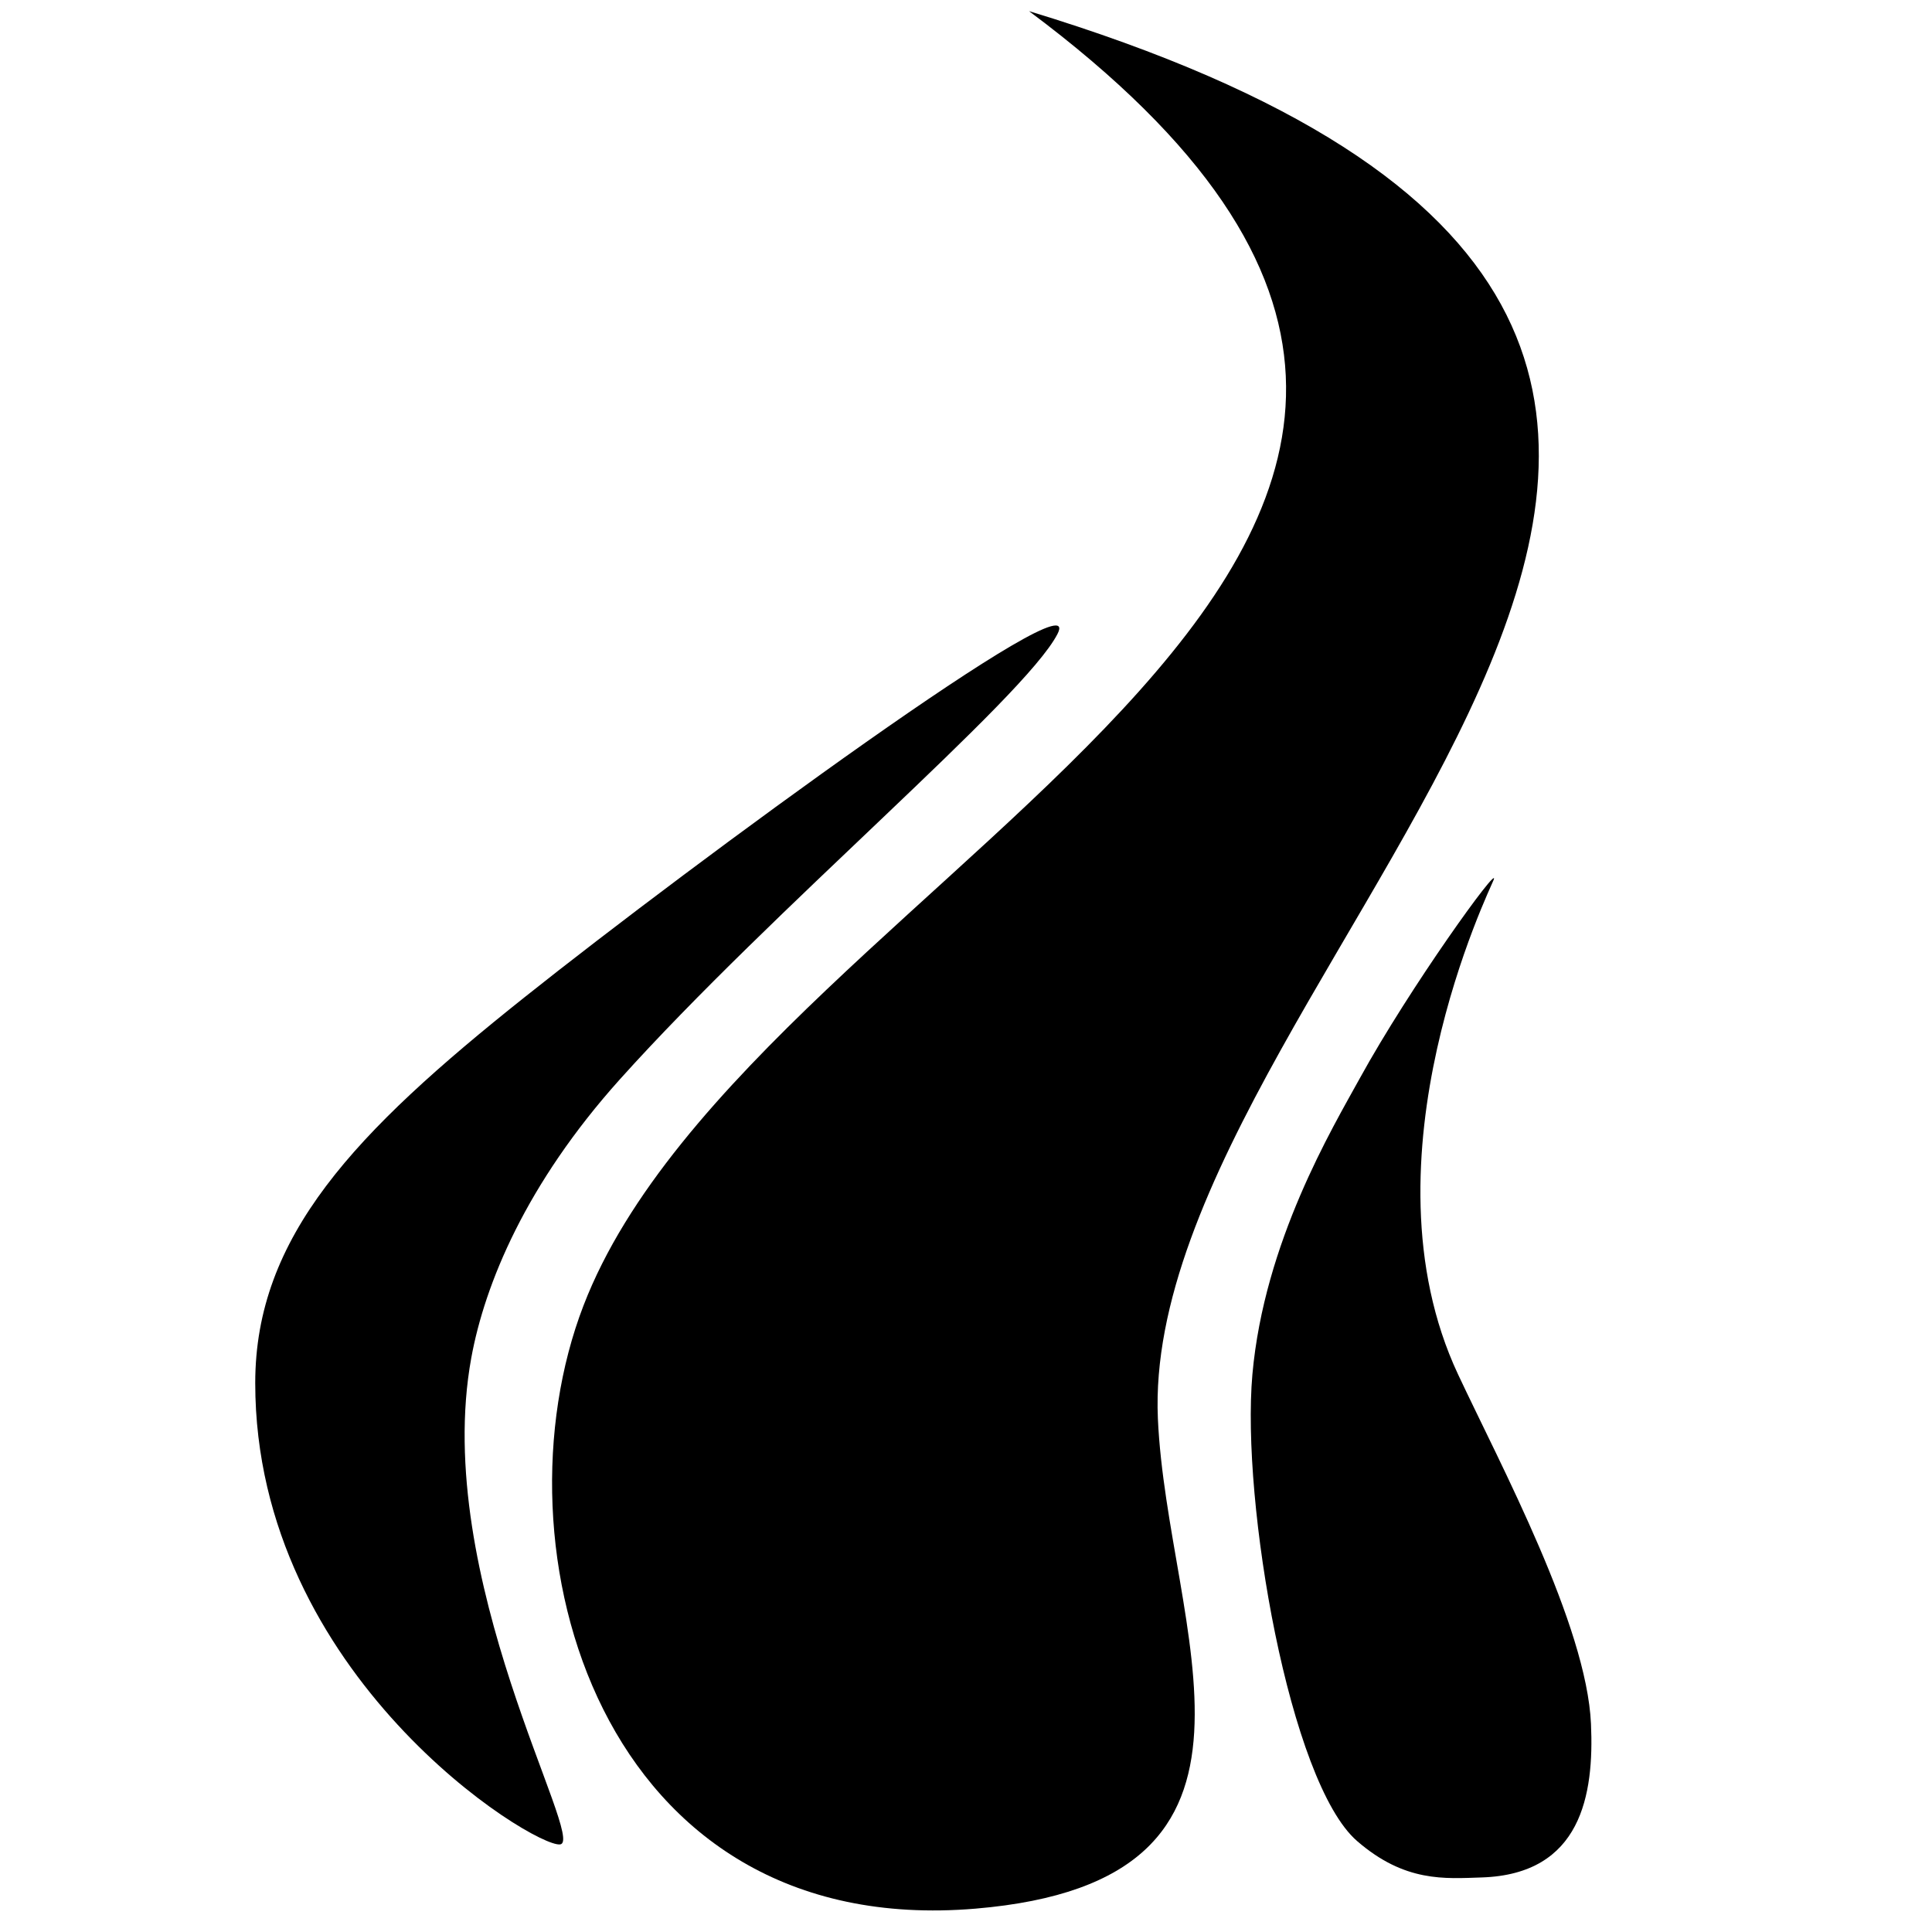 <svg xmlns="http://www.w3.org/2000/svg" xmlns:xlink="http://www.w3.org/1999/xlink" version="1.1" id="Isolation_Mode" x="0px" y="0px" width="100px" height="100px" viewBox="0 0 100 100" enable-background="new 0 0 100 100" xml:space="preserve">
<pattern width="13.5" height="13.5" patternUnits="userSpaceOnUse" id="New_Pattern_Swatch_2" viewBox="0.957 -14.234 13.5 13.5" overflow="visible">
	<g>
		<polygon fill="none" points="14.457,-0.734 0.957,-0.734 0.957,-14.234 14.457,-14.234   "/>
		<g>
			<path fill="#000000" d="M4.989-11.566c-0.012,0-0.023,0-0.023,0.012c-0.049,0.232-0.123,0.403-0.293,0.562     c-0.196,0.195-0.416,0.256-0.502,0.269c-0.037,0.012-0.037,0.012-0.037,0.024c0,0.012,0,0.024,0.037,0.024     c0.172,0.036,0.354,0.122,0.514,0.269c0.146,0.158,0.244,0.366,0.281,0.537c0,0.024,0.012,0.024,0.023,0.024     c0,0,0.013,0,0.013-0.012c0.024-0.171,0.134-0.392,0.293-0.55c0.159-0.159,0.366-0.244,0.525-0.281     c0.013,0,0.013-0.012,0.013-0.012c0-0.013,0-0.013-0.013-0.013c-0.208-0.049-0.392-0.146-0.525-0.28     c-0.159-0.172-0.257-0.392-0.293-0.55C5.002-11.566,4.989-11.566,4.989-11.566z"/>
			<path fill="#000000" d="M5.304-9.549c0,0-0.012,0-0.012,0.012C5.267-9.414,5.23-9.329,5.133-9.231     c-0.11,0.11-0.231,0.135-0.28,0.146c-0.014,0-0.014,0.013-0.014,0.013s0,0.012,0.014,0.012c0.098,0.024,0.195,0.073,0.28,0.159     c0.085,0.073,0.146,0.195,0.159,0.293l0.012,0.013l0.012-0.013C5.328-8.706,5.39-8.816,5.475-8.914     C5.56-8.999,5.671-9.048,5.769-9.061L5.78-9.072L5.769-9.085C5.646-9.109,5.548-9.158,5.475-9.231     C5.39-9.329,5.328-9.451,5.315-9.537C5.315-9.549,5.304-9.549,5.304-9.549z"/>
			<path fill="#000000" d="M7.522-8.349c-0.012,0-0.012,0.013-0.012,0.013C7.474-8.153,7.412-8.019,7.278-7.885     C7.119-7.726,6.937-7.689,6.874-7.677C6.851-7.664,6.851-7.664,6.851-7.652s0,0.012,0.023,0.024     c0.135,0.024,0.281,0.098,0.404,0.22c0.121,0.11,0.207,0.281,0.232,0.428c0,0.012,0,0.012,0.012,0.012s0.012,0,0.012-0.012     C7.56-7.115,7.644-7.286,7.767-7.42C7.901-7.543,8.06-7.615,8.194-7.641c0.012,0,0.012-0.012,0.012-0.012s0-0.012-0.012-0.012     c-0.172-0.037-0.306-0.11-0.428-0.221C7.644-8.019,7.56-8.202,7.534-8.336C7.534-8.336,7.534-8.349,7.522-8.349z"/>
			<path fill="#000000" d="M7.707-10.146c-0.013,0-0.013,0.013-0.013,0.013c-0.023,0.109-0.061,0.195-0.146,0.28     C7.45-9.755,7.341-9.73,7.304-9.718c-0.023,0-0.023,0-0.023,0.012c0,0,0,0.013,0.012,0.013C7.39-9.682,7.476-9.633,7.548-9.559     c0.086,0.072,0.135,0.183,0.146,0.268c0,0.013,0,0.013,0.013,0.013c0,0,0,0,0-0.013C7.731-9.376,7.78-9.486,7.854-9.559     c0.084-0.086,0.182-0.123,0.268-0.135c0.012-0.013,0.012-0.013,0.012-0.013s0-0.012-0.012-0.012     C8.013-9.742,7.927-9.791,7.866-9.853c-0.086-0.085-0.135-0.195-0.159-0.28C7.707-10.146,7.707-10.146,7.707-10.146z"/>
			<path fill="#000000" d="M5.357-7.756c-0.012,0-0.012,0.013-0.012,0.013C5.309-7.561,5.247-7.426,5.113-7.291     C4.954-7.133,4.771-7.096,4.71-7.084C4.686-7.071,4.686-7.071,4.686-7.059c0,0.012,0,0.012,0.024,0.023     C4.845-7.01,4.991-6.938,5.113-6.814c0.122,0.109,0.208,0.281,0.232,0.428c0,0.012,0,0.012,0.012,0.012     c0.013,0,0.013,0,0.013-0.012c0.024-0.135,0.109-0.307,0.231-0.439c0.135-0.123,0.294-0.196,0.428-0.221     c0.013,0,0.013-0.012,0.013-0.012s0-0.013-0.013-0.013c-0.171-0.036-0.306-0.11-0.428-0.22C5.479-7.426,5.395-7.609,5.37-7.743     C5.37-7.743,5.37-7.756,5.357-7.756z"/>
			<path fill="#000000" d="M6.22-8.596c-0.012,0-0.012,0.012-0.012,0.012c-0.025,0.11-0.062,0.195-0.146,0.281     C5.964-8.205,5.853-8.181,5.817-8.168c-0.025,0-0.025,0-0.025,0.012c0,0,0,0.012,0.012,0.012C5.901-8.132,5.987-8.083,6.062-8.01     c0.085,0.073,0.134,0.184,0.146,0.269c0,0.013,0,0.013,0.012,0.013c0,0,0,0,0-0.013C6.244-7.826,6.293-7.937,6.366-8.01     c0.086-0.085,0.184-0.122,0.27-0.135c0.012-0.012,0.012-0.012,0.012-0.012s0-0.012-0.012-0.012     C6.524-8.193,6.44-8.242,6.378-8.303C6.293-8.389,6.244-8.498,6.22-8.584C6.22-8.596,6.22-8.596,6.22-8.596z"/>
			<path fill="#000000" d="M9.538-6.98c-0.013,0-0.013,0-0.013,0.012C9.477-6.761,9.403-6.59,9.245-6.443     C9.062-6.248,8.841-6.199,8.769-6.187C8.731-6.174,8.731-6.174,8.731-6.162s0,0.012,0.037,0.024     c0.158,0.024,0.342,0.11,0.488,0.257c0.135,0.146,0.232,0.354,0.269,0.513c0,0.013,0,0.013,0.013,0.013     c0.012,0,0.012,0,0.012-0.013c0.037-0.159,0.135-0.366,0.281-0.513c0.158-0.146,0.342-0.232,0.5-0.27     c0.013,0,0.025-0.012,0.025-0.012s-0.013-0.012-0.025-0.012c-0.195-0.049-0.365-0.135-0.5-0.27     C9.685-6.602,9.587-6.81,9.55-6.969C9.55-6.98,9.55-6.98,9.538-6.98z"/>
			<path fill="#000000" d="M14.733-9.408c-0.012,0-0.012,0-0.012,0.012c-0.049,0.208-0.123,0.379-0.281,0.525     c-0.184,0.195-0.402,0.244-0.477,0.257c-0.036,0.012-0.036,0.012-0.036,0.024c0,0.012,0,0.012,0.036,0.024     c0.159,0.024,0.342,0.109,0.488,0.257c0.135,0.146,0.232,0.354,0.27,0.513c0,0.012,0,0.012,0.012,0.012     c0.013,0,0.013,0,0.013-0.012c0.036-0.159,0.134-0.366,0.28-0.513c0.16-0.147,0.342-0.232,0.502-0.27     c0.012,0,0.023-0.012,0.023-0.012s-0.012-0.013-0.023-0.013c-0.195-0.049-0.367-0.134-0.502-0.269     c-0.146-0.158-0.244-0.366-0.28-0.525C14.746-9.408,14.746-9.408,14.733-9.408z"/>
			<path fill="#000000" d="M1.234-9.408c-0.012,0-0.012,0-0.012,0.012C1.173-9.188,1.099-9.018,0.941-8.871     C0.757-8.676,0.538-8.627,0.464-8.614C0.428-8.603,0.428-8.603,0.428-8.59c0,0.012,0,0.012,0.037,0.024     c0.159,0.024,0.342,0.109,0.488,0.257c0.135,0.146,0.232,0.354,0.269,0.513c0,0.012,0,0.012,0.012,0.012s0.012,0,0.012-0.012     C1.283-7.955,1.38-8.162,1.527-8.309c0.159-0.147,0.342-0.232,0.501-0.27c0.012,0,0.024-0.012,0.024-0.012     S2.04-8.603,2.028-8.603C1.833-8.651,1.662-8.736,1.527-8.871C1.38-9.029,1.283-9.237,1.246-9.396     C1.246-9.408,1.246-9.408,1.234-9.408z"/>
			<path fill="#000000" d="M6.979-5.604c-0.013,0-0.013,0-0.013,0.013c-0.049,0.208-0.122,0.378-0.28,0.524     C6.503-4.87,6.282-4.821,6.21-4.809C6.173-4.797,6.173-4.797,6.173-4.785c0,0.013,0,0.013,0.037,0.025     C6.368-4.736,6.552-4.65,6.698-4.504C6.833-4.357,6.931-4.15,6.967-3.99c0,0.012,0,0.012,0.013,0.012     c0.012,0,0.012,0,0.012-0.012c0.037-0.16,0.135-0.367,0.281-0.514c0.158-0.146,0.342-0.232,0.5-0.269     c0.013,0,0.025-0.013,0.025-0.013S7.785-4.797,7.772-4.797c-0.195-0.049-0.365-0.135-0.5-0.27     C7.126-5.225,7.028-5.432,6.991-5.591C6.991-5.604,6.991-5.604,6.979-5.604z"/>
			<path fill="#000000" d="M14.306-14.027c-0.012,0-0.012,0-0.012,0.012c-0.049,0.208-0.123,0.379-0.281,0.525     c-0.184,0.195-0.402,0.244-0.477,0.257C13.5-13.221,13.5-13.221,13.5-13.209s0,0.012,0.036,0.024     c0.159,0.024,0.342,0.11,0.488,0.257c0.135,0.146,0.232,0.354,0.27,0.513c0,0.013,0,0.013,0.012,0.013     c0.013,0,0.013,0,0.013-0.013c0.036-0.159,0.134-0.366,0.28-0.513c0.16-0.146,0.342-0.232,0.502-0.27     c0.012,0,0.023-0.012,0.023-0.012s-0.012-0.012-0.023-0.012c-0.195-0.049-0.367-0.135-0.502-0.27     c-0.146-0.158-0.244-0.366-0.28-0.525C14.318-14.027,14.318-14.027,14.306-14.027z"/>
			<path fill="#000000" d="M0.806-14.027c-0.012,0-0.012,0-0.012,0.012c-0.049,0.208-0.123,0.379-0.281,0.525     c-0.184,0.195-0.403,0.244-0.477,0.257C0-13.221,0-13.221,0-13.209s0,0.012,0.037,0.024c0.159,0.024,0.342,0.11,0.488,0.257     c0.135,0.146,0.232,0.354,0.269,0.513c0,0.013,0,0.013,0.012,0.013s0.012,0,0.012-0.013c0.037-0.159,0.134-0.366,0.281-0.513     c0.159-0.146,0.342-0.232,0.501-0.27c0.012,0,0.024-0.012,0.024-0.012S1.612-13.221,1.6-13.221     c-0.195-0.049-0.366-0.135-0.501-0.27c-0.146-0.158-0.244-0.366-0.281-0.525C0.818-14.027,0.818-14.027,0.806-14.027z"/>
			<path fill="#000000" d="M9.319-9.062c0,0-0.012,0-0.012,0.012C9.296-8.965,9.247-8.855,9.161-8.77     C9.101-8.709,9.003-8.66,8.905-8.635c-0.014,0-0.014,0-0.014,0.012c0,0,0,0,0.014,0c0.084,0.024,0.183,0.061,0.256,0.146     c0.086,0.073,0.135,0.184,0.146,0.269c0,0.013,0.012,0.013,0.012,0.013s0.013,0,0.013-0.013c0.013-0.085,0.062-0.195,0.147-0.269     C9.552-8.55,9.638-8.599,9.724-8.611c0.023,0,0.023-0.012,0.023-0.012c0-0.012,0-0.012-0.023-0.012     C9.687-8.647,9.577-8.672,9.479-8.77C9.394-8.855,9.356-8.94,9.332-9.051C9.332-9.062,9.332-9.062,9.319-9.062z"/>
			<path fill="#000000" d="M8.862-3.391c0,0-0.013,0-0.013,0.012C8.837-3.293,8.788-3.183,8.703-3.098     c-0.062,0.062-0.159,0.11-0.257,0.135c-0.012,0-0.012,0-0.012,0.012c0,0,0,0,0.012,0C8.532-2.927,8.63-2.89,8.703-2.805     C8.788-2.73,8.837-2.621,8.85-2.535c0,0.012,0.013,0.012,0.013,0.012s0.012,0,0.012-0.012c0.012-0.086,0.061-0.195,0.146-0.27     c0.074-0.073,0.158-0.122,0.244-0.134c0.025,0,0.025-0.013,0.025-0.013c0-0.012,0-0.012-0.025-0.012     C9.228-2.976,9.118-3,9.021-3.098C8.935-3.183,8.898-3.269,8.874-3.379C8.874-3.391,8.874-3.391,8.862-3.391z"/>
			<path fill="#000000" d="M13.5-7.109c0,0-0.013,0-0.013,0.012c-0.012,0.086-0.061,0.196-0.146,0.281     c-0.061,0.062-0.158,0.11-0.256,0.135c-0.013,0-0.013,0-0.013,0.012c0,0,0,0,0.013,0c0.085,0.024,0.184,0.062,0.256,0.146     c0.086,0.074,0.135,0.184,0.146,0.27c0,0.012,0.013,0.012,0.013,0.012s0.013,0,0.013-0.012c0.012-0.086,0.061-0.195,0.146-0.27     c0.073-0.073,0.158-0.122,0.244-0.134c0.024,0,0.024-0.013,0.024-0.013c0-0.012,0-0.012-0.024-0.012     c-0.037-0.013-0.146-0.037-0.244-0.135c-0.086-0.085-0.123-0.171-0.146-0.281C13.513-7.109,13.513-7.109,13.5-7.109z"/>
		</g>
		<g>
			<path fill="#000000" d="M9.392-14.054c-0.01,0-0.018,0-0.018,0.009c-0.035,0.168-0.089,0.291-0.212,0.405     c-0.142,0.142-0.3,0.186-0.361,0.194c-0.026,0.009-0.026,0.009-0.026,0.018s0,0.018,0.026,0.018     c0.123,0.026,0.255,0.088,0.37,0.193c0.105,0.115,0.176,0.265,0.203,0.389c0,0.018,0.008,0.018,0.018,0.018     c0,0,0.008,0,0.008-0.01c0.018-0.123,0.098-0.281,0.212-0.396c0.114-0.114,0.265-0.176,0.379-0.202     c0.009,0,0.009-0.009,0.009-0.009c0-0.009,0-0.009-0.009-0.009c-0.149-0.035-0.282-0.106-0.379-0.203     c-0.114-0.123-0.185-0.282-0.212-0.396C9.399-14.054,9.392-14.054,9.392-14.054z"/>
			<path fill="#000000" d="M9.618-12.381c0,0-0.01,0-0.01,0.009c-0.018,0.089-0.043,0.15-0.114,0.221     c-0.079,0.079-0.167,0.097-0.202,0.105c-0.01,0-0.01,0.009-0.01,0.009s0,0.009,0.01,0.009c0.07,0.018,0.141,0.053,0.202,0.114     c0.062,0.053,0.106,0.142,0.114,0.212l0.01,0.009l0.008-0.009c0.01-0.07,0.053-0.149,0.115-0.22     c0.061-0.062,0.141-0.098,0.211-0.106l0.009-0.009l-0.009-0.009c-0.088-0.018-0.158-0.053-0.211-0.105     c-0.062-0.07-0.105-0.159-0.115-0.221C9.626-12.381,9.618-12.381,9.618-12.381z"/>
			<path fill="#000000" d="M10.841-10.705c-0.008,0-0.008,0.008-0.008,0.008c-0.027,0.133-0.071,0.229-0.168,0.326     c-0.115,0.115-0.247,0.142-0.291,0.15c-0.018,0.009-0.018,0.009-0.018,0.018s0,0.009,0.018,0.018     c0.098,0.018,0.203,0.07,0.291,0.158c0.088,0.08,0.15,0.203,0.168,0.309c0,0.009,0,0.009,0.008,0.009c0.01,0,0.01,0,0.01-0.009     c0.018-0.098,0.078-0.221,0.166-0.316c0.098-0.089,0.212-0.142,0.309-0.159c0.01,0,0.01-0.009,0.01-0.009s0-0.009-0.01-0.009     c-0.123-0.026-0.22-0.079-0.309-0.159c-0.088-0.097-0.148-0.229-0.166-0.326C10.851-10.697,10.851-10.705,10.841-10.705z"/>
			<path fill="#000000" d="M2.823-9.355c-0.008,0-0.008,0.008-0.008,0.008c-0.027,0.133-0.07,0.229-0.168,0.326     C2.533-8.906,2.401-8.88,2.356-8.871C2.339-8.862,2.339-8.862,2.339-8.854s0,0.009,0.018,0.018     c0.098,0.018,0.203,0.07,0.291,0.158c0.088,0.08,0.15,0.203,0.168,0.309c0,0.009,0,0.009,0.008,0.009c0.01,0,0.01,0,0.01-0.009     C2.851-8.467,2.911-8.59,3-8.686c0.097-0.089,0.212-0.142,0.309-0.159c0.009,0,0.009-0.009,0.009-0.009s0-0.009-0.009-0.009     C3.185-8.889,3.089-8.941,3-9.021C2.911-9.118,2.851-9.25,2.833-9.348C2.833-9.348,2.833-9.355,2.823-9.355z"/>
			<path fill="#000000" d="M6.224-13.433c-0.009,0-0.018,0-0.018,0.009c-0.035,0.168-0.088,0.291-0.211,0.405     c-0.141,0.142-0.3,0.186-0.361,0.194c-0.027,0.009-0.027,0.009-0.027,0.018s0,0.018,0.027,0.018     c0.123,0.026,0.256,0.088,0.369,0.193c0.106,0.115,0.177,0.265,0.203,0.389c0,0.018,0.009,0.018,0.018,0.018     c0,0,0.01,0,0.01-0.01c0.018-0.123,0.096-0.281,0.211-0.396c0.114-0.114,0.264-0.176,0.379-0.202     c0.009,0,0.009-0.009,0.009-0.009c0-0.009,0-0.009-0.009-0.009c-0.15-0.035-0.282-0.106-0.379-0.203     c-0.115-0.123-0.186-0.282-0.211-0.396C6.233-13.433,6.224-13.433,6.224-13.433z"/>
			<path fill="#000000" d="M8.051-11.515c-0.009,0-0.009,0.009-0.009,0.009c-0.026,0.132-0.07,0.229-0.168,0.326     c-0.113,0.114-0.246,0.141-0.291,0.149c-0.018,0.009-0.018,0.009-0.018,0.018s0,0.009,0.018,0.018     c0.098,0.018,0.203,0.071,0.291,0.159c0.089,0.079,0.15,0.203,0.168,0.309c0,0.008,0,0.008,0.009,0.008s0.009,0,0.009-0.008     c0.018-0.098,0.079-0.221,0.168-0.317c0.097-0.089,0.211-0.142,0.309-0.159c0.008,0,0.008-0.009,0.008-0.009s0-0.009-0.008-0.009     c-0.124-0.026-0.221-0.079-0.309-0.158c-0.089-0.097-0.15-0.229-0.168-0.326C8.06-11.506,8.06-11.515,8.051-11.515z"/>
			<path fill="#000000" d="M11.351-12.811c-0.008,0-0.008,0.008-0.008,0.008c-0.018,0.08-0.045,0.142-0.105,0.203     c-0.07,0.07-0.15,0.088-0.177,0.097c-0.018,0-0.018,0-0.018,0.009c0,0,0,0.01,0.009,0.01c0.07,0.008,0.133,0.044,0.186,0.097     c0.061,0.053,0.096,0.132,0.105,0.193c0,0.009,0,0.009,0.008,0.009c0,0,0,0,0-0.009c0.018-0.062,0.054-0.141,0.107-0.193     c0.061-0.062,0.131-0.089,0.193-0.097c0.008-0.01,0.008-0.01,0.008-0.01s0-0.009-0.008-0.009     c-0.08-0.018-0.141-0.053-0.186-0.097c-0.062-0.062-0.098-0.141-0.115-0.203C11.351-12.811,11.351-12.811,11.351-12.811z"/>
			<path fill="#000000" d="M12.672-10.527c-0.009,0-0.009,0-0.009,0.008c-0.035,0.15-0.088,0.273-0.203,0.379     c-0.132,0.142-0.291,0.177-0.344,0.186c-0.025,0.009-0.025,0.009-0.025,0.018s0,0.009,0.025,0.018     c0.115,0.018,0.247,0.079,0.353,0.186c0.097,0.105,0.168,0.255,0.194,0.369c0,0.01,0,0.01,0.009,0.01s0.009,0,0.009-0.01     c0.026-0.114,0.097-0.264,0.203-0.369c0.114-0.106,0.246-0.168,0.361-0.194c0.008,0,0.018-0.009,0.018-0.009     s-0.01-0.009-0.018-0.009c-0.142-0.035-0.265-0.097-0.361-0.194c-0.106-0.113-0.177-0.264-0.203-0.379     C12.681-10.527,12.681-10.527,12.672-10.527z"/>
			<path fill="#000000" d="M12.515-12.029c0,0-0.009,0-0.009,0.008c-0.009,0.062-0.044,0.142-0.105,0.203     c-0.044,0.044-0.114,0.079-0.185,0.097c-0.01,0-0.01,0-0.01,0.009c0,0,0,0,0.01,0c0.061,0.018,0.132,0.044,0.185,0.105     c0.062,0.053,0.097,0.133,0.105,0.194c0,0.009,0.009,0.009,0.009,0.009s0.009,0,0.009-0.009c0.009-0.062,0.044-0.142,0.106-0.194     c0.053-0.053,0.113-0.088,0.176-0.097c0.018,0,0.018-0.009,0.018-0.009c0-0.009,0-0.009-0.018-0.009     c-0.027-0.009-0.105-0.026-0.176-0.097c-0.062-0.062-0.089-0.123-0.106-0.203C12.523-12.029,12.523-12.029,12.515-12.029z"/>
			<path fill="#000000" d="M12.185-8.276c0,0-0.01,0-0.01,0.009c-0.008,0.062-0.043,0.142-0.105,0.203     c-0.043,0.044-0.113,0.079-0.185,0.097c-0.009,0-0.009,0-0.009,0.009c0,0,0,0,0.009,0c0.062,0.018,0.132,0.044,0.185,0.105     c0.062,0.053,0.098,0.133,0.105,0.194c0,0.009,0.01,0.009,0.01,0.009s0.009,0,0.009-0.009c0.009-0.062,0.044-0.142,0.106-0.194     c0.053-0.053,0.113-0.088,0.176-0.097c0.018,0,0.018-0.009,0.018-0.009c0-0.009,0-0.009-0.018-0.009     C12.448-7.977,12.37-7.994,12.3-8.064c-0.062-0.062-0.089-0.123-0.106-0.203C12.193-8.276,12.193-8.276,12.185-8.276z"/>
		</g>
		<g>
			<path fill="#000000" d="M11.12-6.1c-0.006,0-0.013,0-0.013,0.006c-0.025,0.122-0.063,0.211-0.153,0.294     c-0.102,0.103-0.217,0.135-0.262,0.142c-0.02,0.006-0.02,0.006-0.02,0.012c0,0.007,0,0.014,0.02,0.014     c0.09,0.019,0.186,0.062,0.268,0.14c0.077,0.083,0.129,0.191,0.147,0.28c0,0.014,0.007,0.014,0.013,0.014     c0,0,0.007,0,0.007-0.007c0.013-0.089,0.069-0.204,0.153-0.287c0.082-0.083,0.191-0.128,0.273-0.146     c0.007,0,0.007-0.007,0.007-0.007c0-0.006,0-0.006-0.007-0.006C11.446-5.678,11.351-5.729,11.28-5.8     c-0.084-0.089-0.135-0.204-0.153-0.287C11.127-6.1,11.12-6.1,11.12-6.1z"/>
			<path fill="#000000" d="M5.85-15.125c-0.013,0-0.013,0-0.013,0.012c-0.049,0.208-0.122,0.379-0.28,0.525     c-0.184,0.195-0.403,0.244-0.477,0.257c-0.036,0.013-0.036,0.013-0.036,0.024s0,0.012,0.036,0.024     c0.159,0.024,0.342,0.11,0.488,0.257c0.135,0.146,0.232,0.354,0.269,0.513c0,0.013,0,0.013,0.013,0.013s0.013,0,0.013-0.013     c0.036-0.159,0.134-0.366,0.28-0.513c0.159-0.146,0.342-0.232,0.501-0.27c0.012,0,0.024-0.012,0.024-0.012     s-0.013-0.012-0.024-0.012c-0.195-0.049-0.366-0.135-0.501-0.27c-0.146-0.158-0.244-0.366-0.28-0.525     C5.862-15.125,5.862-15.125,5.85-15.125z"/>
			<path fill="#000000" d="M7.433-13.951c-0.007,0-0.014,0-0.014,0.007c-0.025,0.122-0.063,0.211-0.152,0.294     c-0.103,0.102-0.217,0.135-0.262,0.141c-0.02,0.006-0.02,0.006-0.02,0.013s0,0.013,0.02,0.013     c0.089,0.02,0.186,0.063,0.268,0.141c0.076,0.083,0.128,0.191,0.146,0.28c0,0.013,0.007,0.013,0.014,0.013     c0,0,0.006,0,0.006-0.006c0.014-0.09,0.07-0.204,0.153-0.287c0.083-0.084,0.191-0.128,0.274-0.146     c0.006,0,0.006-0.007,0.006-0.007c0-0.007,0-0.007-0.006-0.007c-0.108-0.025-0.204-0.076-0.274-0.146     c-0.083-0.09-0.134-0.205-0.153-0.287C7.438-13.951,7.433-13.951,7.433-13.951z"/>
			<path fill="#000000" d="M5.85-1.625c-0.013,0-0.013,0-0.013,0.012c-0.049,0.208-0.122,0.379-0.28,0.525     C5.373-0.893,5.153-0.844,5.08-0.831C5.044-0.818,5.044-0.818,5.044-0.807s0,0.012,0.036,0.024     c0.159,0.024,0.342,0.11,0.488,0.257c0.135,0.146,0.232,0.354,0.269,0.513C5.837,0,5.837,0,5.85,0s0.013,0,0.013-0.013     c0.036-0.159,0.134-0.366,0.28-0.513c0.159-0.146,0.342-0.232,0.501-0.27c0.012,0,0.024-0.012,0.024-0.012     S6.655-0.818,6.644-0.818c-0.195-0.049-0.366-0.135-0.501-0.27c-0.146-0.158-0.244-0.366-0.28-0.525     C5.862-1.625,5.862-1.625,5.85-1.625z"/>
			<path fill="#000000" d="M11.284-5.045c0,0-0.006,0-0.006,0.006c-0.014,0.064-0.032,0.109-0.084,0.16     c-0.057,0.057-0.12,0.07-0.146,0.076c-0.006,0-0.006,0.007-0.006,0.007s0,0.007,0.006,0.007c0.052,0.012,0.103,0.037,0.146,0.082     c0.045,0.039,0.078,0.103,0.084,0.153l0.006,0.007l0.007-0.007c0.007-0.051,0.038-0.108,0.083-0.159     c0.044-0.045,0.102-0.07,0.152-0.076l0.007-0.007l-0.007-0.007c-0.063-0.012-0.114-0.038-0.152-0.076     c-0.045-0.051-0.076-0.115-0.083-0.16C11.291-5.045,11.284-5.045,11.284-5.045z"/>
			<path fill="#000000" d="M12.443-4.418c-0.006,0-0.006,0.006-0.006,0.006c-0.02,0.097-0.052,0.166-0.122,0.236     c-0.082,0.084-0.178,0.103-0.211,0.109c-0.012,0.006-0.012,0.006-0.012,0.013s0,0.007,0.012,0.013     c0.071,0.013,0.147,0.051,0.211,0.114c0.064,0.058,0.109,0.147,0.122,0.224c0,0.006,0,0.006,0.006,0.006     c0.007,0,0.007,0,0.007-0.006c0.013-0.07,0.057-0.16,0.121-0.229c0.07-0.063,0.152-0.103,0.223-0.114     c0.008,0,0.008-0.007,0.008-0.007s0-0.007-0.008-0.007c-0.089-0.019-0.158-0.057-0.223-0.115     c-0.064-0.07-0.108-0.166-0.121-0.236C12.45-4.412,12.45-4.418,12.443-4.418z"/>
			<path fill="#000000" d="M11.038-3.318c-0.006,0-0.006,0.007-0.006,0.007c-0.02,0.097-0.051,0.166-0.121,0.235     c-0.083,0.084-0.179,0.104-0.211,0.109c-0.013,0.007-0.013,0.007-0.013,0.014c0,0.006,0,0.006,0.013,0.012     c0.07,0.014,0.146,0.051,0.211,0.115c0.064,0.058,0.109,0.146,0.121,0.223c0,0.007,0,0.007,0.006,0.007     c0.008,0,0.008,0,0.008-0.007c0.012-0.07,0.057-0.159,0.121-0.229c0.07-0.064,0.152-0.103,0.223-0.115     c0.007,0,0.007-0.006,0.007-0.006s0-0.007-0.007-0.007c-0.09-0.019-0.159-0.058-0.223-0.116     c-0.064-0.069-0.109-0.165-0.121-0.235C11.046-3.312,11.046-3.318,11.038-3.318z"/>
			<path fill="#000000" d="M10.479-1.771c0,0-0.006,0-0.006,0.006c-0.014,0.064-0.032,0.108-0.084,0.159     c-0.057,0.058-0.12,0.071-0.146,0.077c-0.006,0-0.006,0.006-0.006,0.006s0,0.007,0.006,0.007     c0.052,0.013,0.103,0.038,0.146,0.083c0.045,0.038,0.078,0.102,0.084,0.152l0.006,0.007l0.007-0.007     c0.007-0.051,0.038-0.107,0.083-0.158c0.044-0.045,0.102-0.07,0.152-0.077l0.007-0.007l-0.007-0.006     c-0.063-0.013-0.114-0.039-0.152-0.077c-0.045-0.051-0.076-0.114-0.083-0.159C10.486-1.771,10.479-1.771,10.479-1.771z"/>
			<path fill="#000000" d="M11.639-1.145c-0.006,0-0.006,0.006-0.006,0.006c-0.02,0.096-0.052,0.166-0.122,0.236     c-0.082,0.083-0.178,0.102-0.211,0.109c-0.012,0.006-0.012,0.006-0.012,0.012c0,0.007,0,0.007,0.012,0.014     c0.071,0.012,0.147,0.051,0.211,0.113c0.064,0.059,0.109,0.148,0.122,0.225c0,0.006,0,0.006,0.006,0.006     c0.007,0,0.007,0,0.007-0.006c0.013-0.07,0.057-0.16,0.121-0.23c0.07-0.063,0.152-0.102,0.223-0.114     c0.008,0,0.008-0.007,0.008-0.007s0-0.006-0.008-0.006c-0.089-0.02-0.158-0.058-0.223-0.115c-0.064-0.07-0.108-0.166-0.121-0.236     C11.646-1.139,11.646-1.145,11.639-1.145z"/>
			<path fill="#000000" d="M11.639-14.645c-0.006,0-0.006,0.006-0.006,0.006c-0.02,0.096-0.052,0.166-0.122,0.236     c-0.082,0.083-0.178,0.102-0.211,0.109c-0.012,0.006-0.012,0.006-0.012,0.012c0,0.007,0,0.007,0.012,0.014     c0.071,0.012,0.147,0.051,0.211,0.113c0.064,0.059,0.109,0.148,0.122,0.225c0,0.006,0,0.006,0.006,0.006     c0.007,0,0.007,0,0.007-0.006c0.013-0.07,0.057-0.16,0.121-0.23c0.07-0.063,0.152-0.102,0.223-0.114     c0.008,0,0.008-0.007,0.008-0.007s0-0.006-0.008-0.006c-0.089-0.02-0.158-0.058-0.223-0.115c-0.064-0.07-0.108-0.166-0.121-0.236     C11.646-14.639,11.646-14.645,11.639-14.645z"/>
			<path fill="#000000" d="M12.54-5.357c-0.006,0-0.006,0.007-0.006,0.007c-0.014,0.058-0.032,0.103-0.076,0.147     c-0.052,0.051-0.109,0.063-0.129,0.07c-0.012,0-0.012,0-0.012,0.006c0,0,0,0.006,0.006,0.006c0.051,0.007,0.096,0.032,0.135,0.07     c0.044,0.039,0.069,0.096,0.076,0.141c0,0.007,0,0.007,0.006,0.007c0,0,0,0,0-0.007c0.013-0.045,0.039-0.102,0.077-0.141     c0.044-0.045,0.095-0.063,0.14-0.07c0.007-0.006,0.007-0.006,0.007-0.006s0-0.006-0.007-0.006     c-0.057-0.014-0.102-0.039-0.134-0.07c-0.044-0.045-0.07-0.103-0.083-0.147C12.54-5.357,12.54-5.357,12.54-5.357z"/>
			<path fill="#000000" d="M13.497-3.703c-0.007,0-0.007,0-0.007,0.006c-0.025,0.109-0.063,0.199-0.146,0.275     c-0.097,0.102-0.211,0.127-0.249,0.134c-0.02,0.007-0.02,0.007-0.02,0.013c0,0.007,0,0.007,0.02,0.014     c0.082,0.012,0.178,0.057,0.255,0.133c0.07,0.077,0.122,0.186,0.141,0.269c0,0.007,0,0.007,0.007,0.007     c0.006,0,0.006,0,0.006-0.007c0.02-0.083,0.07-0.191,0.146-0.269c0.084-0.076,0.18-0.121,0.262-0.14     c0.007,0,0.014-0.007,0.014-0.007s-0.007-0.006-0.014-0.006c-0.102-0.025-0.191-0.07-0.262-0.141     c-0.076-0.083-0.127-0.191-0.146-0.275C13.503-3.703,13.503-3.703,13.497-3.703z"/>
			<path fill="#000000" d="M13.383-4.791c0,0-0.007,0-0.007,0.006C13.37-4.74,13.345-4.683,13.3-4.638     c-0.031,0.032-0.083,0.058-0.134,0.07c-0.007,0-0.007,0-0.007,0.007c0,0,0,0,0.007,0c0.044,0.012,0.096,0.031,0.134,0.076     c0.045,0.038,0.07,0.096,0.076,0.14c0,0.007,0.007,0.007,0.007,0.007s0.007,0,0.007-0.007c0.006-0.044,0.031-0.102,0.076-0.14     c0.039-0.039,0.083-0.064,0.128-0.07c0.013,0,0.013-0.006,0.013-0.006c0-0.007,0-0.007-0.013-0.007     c-0.02-0.007-0.077-0.019-0.128-0.07c-0.045-0.045-0.064-0.09-0.076-0.147C13.39-4.791,13.39-4.791,13.383-4.791z"/>
			<path fill="#000000" d="M7.144-2.582c-0.006,0-0.006,0.006-0.006,0.006C7.125-2.518,7.106-2.473,7.062-2.428     C7.011-2.377,6.952-2.365,6.934-2.358c-0.013,0-0.013,0-0.013,0.007c0,0,0,0.006,0.006,0.006c0.051,0.006,0.096,0.031,0.135,0.07     c0.045,0.038,0.07,0.096,0.076,0.141c0,0.006,0,0.006,0.006,0.006c0,0,0,0,0-0.006C7.157-2.18,7.183-2.237,7.222-2.275     c0.043-0.045,0.095-0.064,0.14-0.07c0.007-0.006,0.007-0.006,0.007-0.006s0-0.007-0.007-0.007     C7.304-2.371,7.259-2.396,7.228-2.428c-0.045-0.045-0.07-0.104-0.084-0.148C7.144-2.582,7.144-2.582,7.144-2.582z"/>
			<path fill="#000000" d="M7.987-2.016c0,0-0.007,0-0.007,0.006C7.974-1.965,7.948-1.908,7.904-1.863     c-0.032,0.032-0.083,0.059-0.134,0.07c-0.008,0-0.008,0-0.008,0.007c0,0,0,0,0.008,0C7.814-1.773,7.866-1.754,7.904-1.71     C7.948-1.672,7.974-1.613,7.98-1.57c0,0.008,0.007,0.008,0.007,0.008s0.006,0,0.006-0.008c0.006-0.043,0.031-0.102,0.076-0.14     c0.039-0.038,0.084-0.063,0.129-0.069c0.012,0,0.012-0.007,0.012-0.007c0-0.007,0-0.007-0.012-0.007     c-0.02-0.006-0.077-0.019-0.129-0.07C8.024-1.908,8.006-1.953,7.993-2.01C7.993-2.016,7.993-2.016,7.987-2.016z"/>
			<path fill="#000000" d="M1.625-4.773c0,0-0.006,0-0.006,0.006C1.612-4.723,1.586-4.666,1.542-4.621     C1.51-4.589,1.458-4.562,1.408-4.551c-0.007,0-0.007,0-0.007,0.007c0,0,0,0,0.007,0c0.044,0.013,0.096,0.032,0.134,0.076     c0.044,0.038,0.07,0.097,0.076,0.14c0,0.008,0.006,0.008,0.006,0.008s0.006,0,0.006-0.008c0.006-0.043,0.032-0.102,0.077-0.14     c0.039-0.038,0.083-0.063,0.128-0.069c0.013,0,0.013-0.007,0.013-0.007c0-0.007,0-0.007-0.013-0.007     c-0.02-0.006-0.077-0.019-0.128-0.07c-0.045-0.045-0.064-0.09-0.077-0.146C1.631-4.773,1.631-4.773,1.625-4.773z"/>
			<path fill="#000000" d="M13.144-2.072c0,0-0.006,0-0.006,0.006c-0.007,0.045-0.033,0.104-0.077,0.147     c-0.032,0.032-0.083,0.058-0.134,0.07c-0.006,0-0.006,0-0.006,0.007c0,0,0,0,0.006,0c0.045,0.012,0.096,0.031,0.134,0.076     c0.044,0.038,0.07,0.096,0.077,0.141c0,0.006,0.006,0.006,0.006,0.006s0.006,0,0.006-0.006c0.007-0.045,0.033-0.103,0.078-0.141     c0.037-0.039,0.082-0.064,0.127-0.07c0.012,0,0.012-0.006,0.012-0.006c0-0.007,0-0.007-0.012-0.007     c-0.02-0.007-0.076-0.02-0.127-0.07c-0.045-0.044-0.064-0.089-0.078-0.147C13.149-2.072,13.149-2.072,13.144-2.072z"/>
		</g>
		<g>
			<path fill="#000000" d="M2.079-7.484c-0.009,0-0.018,0-0.018,0.009C2.026-7.309,1.973-7.186,1.85-7.07     C1.708-6.93,1.55-6.886,1.488-6.877C1.461-6.868,1.461-6.868,1.461-6.859c0,0.01,0,0.018,0.027,0.018     c0.123,0.027,0.255,0.088,0.37,0.194C1.964-6.533,2.034-6.383,2.061-6.26c0,0.018,0.008,0.018,0.018,0.018     c0,0,0.009,0,0.009-0.009c0.018-0.123,0.097-0.282,0.211-0.396C2.413-6.762,2.563-6.824,2.678-6.85     c0.009,0,0.009-0.01,0.009-0.01c0-0.009,0-0.009-0.009-0.009C2.528-6.903,2.396-6.974,2.299-7.07     C2.184-7.193,2.114-7.353,2.087-7.467C2.087-7.484,2.079-7.484,2.079-7.484z"/>
			<path fill="#000000" d="M2.306-6.029c0,0-0.01,0-0.01,0.009C2.278-5.932,2.253-5.87,2.182-5.8     C2.103-5.721,2.015-5.703,1.979-5.694c-0.009,0-0.009,0.009-0.009,0.009s0,0.009,0.009,0.009C2.05-5.659,2.12-5.624,2.182-5.562     C2.243-5.51,2.288-5.421,2.296-5.351l0.01,0.009l0.008-0.009c0.01-0.07,0.053-0.149,0.115-0.22     C2.489-5.633,2.569-5.668,2.64-5.677l0.009-0.009L2.64-5.694C2.552-5.712,2.481-5.747,2.429-5.8     C2.366-5.87,2.323-5.959,2.313-6.021C2.313-6.029,2.306-6.029,2.306-6.029z"/>
			<path fill="#000000" d="M3.905-5.163c-0.008,0-0.008,0.009-0.008,0.009C3.87-5.022,3.826-4.925,3.729-4.828     C3.614-4.714,3.482-4.688,3.438-4.679C3.421-4.67,3.421-4.67,3.421-4.661s0,0.009,0.018,0.018     c0.098,0.018,0.203,0.071,0.291,0.159c0.088,0.079,0.15,0.203,0.168,0.309c0,0.008,0,0.008,0.008,0.008c0.01,0,0.01,0,0.01-0.008     c0.018-0.098,0.078-0.221,0.166-0.317C4.179-4.582,4.293-4.635,4.39-4.652c0.01,0,0.01-0.009,0.01-0.009s0-0.009-0.01-0.009     C4.267-4.696,4.17-4.749,4.081-4.828C3.993-4.925,3.933-5.058,3.915-5.154C3.915-5.154,3.915-5.163,3.905-5.163z"/>
			<path fill="#000000" d="M4.038-6.459c-0.008,0-0.008,0.008-0.008,0.008C4.013-6.371,3.985-6.31,3.925-6.248     c-0.07,0.07-0.15,0.088-0.177,0.097c-0.018,0-0.018,0-0.018,0.009c0,0,0,0.01,0.009,0.01c0.07,0.008,0.133,0.044,0.186,0.097     C3.985-5.983,4.021-5.904,4.03-5.843c0,0.009,0,0.009,0.008,0.009c0,0,0,0,0-0.009c0.018-0.062,0.054-0.141,0.107-0.193     c0.061-0.062,0.131-0.089,0.193-0.097c0.008-0.01,0.008-0.01,0.008-0.01s0-0.009-0.008-0.009     c-0.08-0.018-0.141-0.053-0.186-0.097C4.092-6.31,4.056-6.389,4.038-6.451C4.038-6.459,4.038-6.459,4.038-6.459z"/>
			<path fill="#000000" d="M5.359-4.176c-0.009,0-0.009,0-0.009,0.008c-0.035,0.15-0.088,0.273-0.203,0.379     C5.016-3.647,4.856-3.612,4.804-3.604C4.778-3.595,4.778-3.595,4.778-3.586s0,0.009,0.025,0.018     c0.115,0.018,0.247,0.079,0.353,0.186c0.097,0.105,0.168,0.255,0.194,0.369c0,0.01,0,0.01,0.009,0.01s0.009,0,0.009-0.01     c0.026-0.114,0.097-0.264,0.203-0.369c0.114-0.106,0.246-0.168,0.361-0.194c0.008,0,0.018-0.009,0.018-0.009     S5.94-3.595,5.933-3.595C5.791-3.63,5.668-3.691,5.571-3.789C5.465-3.902,5.395-4.053,5.368-4.168     C5.368-4.176,5.368-4.176,5.359-4.176z"/>
			<path fill="#000000" d="M5.202-5.678c0,0-0.009,0-0.009,0.008C5.185-5.607,5.149-5.528,5.088-5.467     C5.044-5.423,4.974-5.388,4.903-5.37c-0.01,0-0.01,0-0.01,0.009c0,0,0,0,0.01,0c0.061,0.018,0.132,0.044,0.185,0.105     c0.062,0.053,0.097,0.133,0.105,0.194c0,0.009,0.009,0.009,0.009,0.009s0.009,0,0.009-0.009C5.22-5.123,5.255-5.203,5.317-5.256     C5.37-5.309,5.431-5.344,5.493-5.353c0.018,0,0.018-0.009,0.018-0.009c0-0.009,0-0.009-0.018-0.009     C5.466-5.379,5.388-5.396,5.317-5.467C5.255-5.528,5.229-5.59,5.211-5.67C5.211-5.678,5.211-5.678,5.202-5.678z"/>
			<path fill="#000000" d="M4.872-1.925c0,0-0.01,0-0.01,0.009C4.854-1.854,4.819-1.774,4.757-1.713     C4.714-1.669,4.644-1.634,4.572-1.616c-0.009,0-0.009,0-0.009,0.009c0,0,0,0,0.009,0C4.634-1.59,4.704-1.563,4.757-1.502     c0.062,0.053,0.098,0.133,0.105,0.194c0,0.009,0.01,0.009,0.01,0.009s0.009,0,0.009-0.009C4.89-1.369,4.925-1.449,4.987-1.502     C5.04-1.555,5.101-1.59,5.163-1.599c0.018,0,0.018-0.009,0.018-0.009c0-0.009,0-0.009-0.018-0.009     C5.136-1.625,5.058-1.643,4.987-1.713C4.925-1.774,4.898-1.836,4.881-1.916C4.881-1.925,4.881-1.925,4.872-1.925z"/>
		</g>
		<g>
			<path fill="#000000" d="M2.17-14.757c-0.008,0-0.008,0.009-0.008,0.009c-0.027,0.132-0.071,0.229-0.168,0.326     c-0.114,0.114-0.247,0.141-0.291,0.149c-0.018,0.009-0.018,0.009-0.018,0.018s0,0.009,0.018,0.018     c0.098,0.018,0.203,0.071,0.291,0.159c0.088,0.079,0.15,0.203,0.168,0.309c0,0.008,0,0.008,0.008,0.008     c0.009,0,0.009,0,0.009-0.008c0.018-0.098,0.079-0.221,0.167-0.317c0.097-0.089,0.211-0.142,0.309-0.159     c0.008,0,0.008-0.009,0.008-0.009s0-0.009-0.008-0.009c-0.124-0.026-0.221-0.079-0.309-0.158     c-0.089-0.097-0.15-0.229-0.167-0.326C2.179-14.748,2.179-14.757,2.17-14.757z"/>
			<path fill="#000000" d="M3.624-13.77c-0.009,0-0.009,0-0.009,0.008c-0.035,0.15-0.089,0.273-0.202,0.379     c-0.133,0.142-0.291,0.177-0.344,0.186c-0.027,0.009-0.027,0.009-0.027,0.018s0,0.009,0.027,0.018     c0.113,0.018,0.246,0.079,0.352,0.186c0.098,0.105,0.168,0.255,0.194,0.369c0,0.01,0,0.01,0.009,0.01s0.009,0,0.009-0.01     c0.026-0.114,0.097-0.264,0.202-0.369c0.115-0.106,0.247-0.168,0.361-0.194c0.01,0,0.018-0.009,0.018-0.009     s-0.008-0.009-0.018-0.009c-0.141-0.035-0.264-0.097-0.361-0.194c-0.105-0.113-0.176-0.264-0.202-0.379     C3.633-13.77,3.633-13.77,3.624-13.77z"/>
			<path fill="#000000" d="M3.137-11.519c0,0-0.009,0-0.009,0.009c-0.01,0.062-0.045,0.142-0.105,0.203     c-0.045,0.044-0.115,0.079-0.186,0.097c-0.009,0-0.009,0-0.009,0.009c0,0,0,0,0.009,0c0.062,0.018,0.133,0.044,0.186,0.105     c0.061,0.053,0.096,0.133,0.105,0.194c0,0.009,0.009,0.009,0.009,0.009s0.009,0,0.009-0.009c0.009-0.062,0.044-0.142,0.105-0.194     c0.053-0.053,0.114-0.088,0.176-0.097c0.018,0,0.018-0.009,0.018-0.009c0-0.009,0-0.009-0.018-0.009     c-0.025-0.009-0.105-0.026-0.176-0.097c-0.062-0.062-0.088-0.123-0.105-0.203C3.146-11.519,3.146-11.519,3.137-11.519z"/>
		</g>
		<g>
			<path fill="#000000" d="M2.17-1.257c-0.008,0-0.008,0.009-0.008,0.009C2.135-1.116,2.091-1.019,1.994-0.922     C1.879-0.808,1.747-0.781,1.703-0.772C1.685-0.764,1.685-0.764,1.685-0.755s0,0.009,0.018,0.018     C1.8-0.72,1.906-0.666,1.994-0.578c0.088,0.079,0.15,0.203,0.168,0.309c0,0.008,0,0.008,0.008,0.008c0.009,0,0.009,0,0.009-0.008     C2.197-0.367,2.258-0.49,2.347-0.587c0.097-0.089,0.211-0.142,0.309-0.159c0.008,0,0.008-0.009,0.008-0.009s0-0.009-0.008-0.009     C2.531-0.79,2.435-0.843,2.347-0.922c-0.089-0.097-0.15-0.229-0.167-0.326C2.179-1.248,2.179-1.257,2.17-1.257z"/>
			<path fill="#000000" d="M2.304-2.553c-0.01,0-0.01,0.008-0.01,0.008c-0.018,0.08-0.043,0.142-0.105,0.203     c-0.07,0.07-0.15,0.088-0.176,0.097c-0.018,0-0.018,0-0.018,0.009c0,0,0,0.01,0.009,0.01c0.07,0.008,0.132,0.044,0.185,0.097     c0.062,0.053,0.097,0.132,0.105,0.193c0,0.009,0,0.009,0.01,0.009c0,0,0,0,0-0.009C2.321-1.998,2.356-2.077,2.409-2.13     c0.062-0.062,0.132-0.089,0.193-0.097c0.01-0.01,0.01-0.01,0.01-0.01s0-0.009-0.01-0.009C2.523-2.263,2.462-2.298,2.418-2.342     C2.356-2.403,2.321-2.482,2.304-2.545C2.304-2.553,2.304-2.553,2.304-2.553z"/>
			<path fill="#000000" d="M3.467-1.771c0,0-0.009,0-0.009,0.008C3.449-1.701,3.414-1.622,3.353-1.561     C3.309-1.517,3.237-1.481,3.167-1.464c-0.009,0-0.009,0-0.009,0.009c0,0,0,0,0.009,0C3.229-1.438,3.3-1.411,3.353-1.35     c0.062,0.053,0.097,0.133,0.105,0.194c0,0.009,0.009,0.009,0.009,0.009s0.009,0,0.009-0.009C3.484-1.217,3.52-1.297,3.581-1.35     c0.054-0.053,0.115-0.088,0.177-0.097c0.018,0,0.018-0.009,0.018-0.009c0-0.009,0-0.009-0.018-0.009     C3.731-1.473,3.652-1.49,3.581-1.561C3.52-1.622,3.493-1.684,3.476-1.764C3.476-1.771,3.476-1.771,3.467-1.771z"/>
		</g>
	</g>
</pattern>
<pattern width="7.885" height="7.884" patternUnits="userSpaceOnUse" id="New_Pattern_Swatch_3" viewBox="0.559 -8.312 7.885 7.884" overflow="visible">
	<g>
		<polygon fill="none" points="8.443,-0.429 0.559,-0.429 0.559,-8.312 8.443,-8.312   "/>
		<g>
			<path fill="#000000" d="M2.913-6.754c-0.007,0-0.014,0-0.014,0.007C2.871-6.611,2.828-6.512,2.729-6.419     C2.614-6.305,2.485-6.27,2.436-6.262C2.414-6.255,2.414-6.255,2.414-6.248c0,0.008,0,0.015,0.021,0.015     c0.1,0.021,0.207,0.071,0.3,0.157C2.82-5.984,2.878-5.863,2.899-5.763c0,0.015,0.007,0.015,0.014,0.015c0,0,0.009,0,0.009-0.008     c0.014-0.1,0.077-0.229,0.17-0.32C3.185-6.17,3.306-6.219,3.398-6.24c0.008,0,0.008-0.008,0.008-0.008     c0-0.007,0-0.007-0.008-0.007C3.277-6.283,3.17-6.341,3.092-6.419C2.999-6.52,2.941-6.647,2.922-6.74     C2.922-6.754,2.913-6.754,2.913-6.754z"/>
			<path fill="#000000" d="M3.097-5.576c0,0-0.007,0-0.007,0.008C3.075-5.497,3.055-5.447,2.998-5.391     C2.933-5.326,2.861-5.312,2.834-5.305c-0.009,0-0.009,0.008-0.009,0.008s0,0.006,0.009,0.006     c0.057,0.015,0.113,0.043,0.164,0.094c0.049,0.043,0.085,0.113,0.092,0.17L3.097-5.02l0.007-0.008     c0.008-0.057,0.043-0.121,0.094-0.178c0.049-0.05,0.114-0.078,0.171-0.086l0.007-0.006L3.368-5.305     C3.297-5.319,3.239-5.348,3.197-5.391C3.146-5.447,3.111-5.52,3.104-5.568C3.104-5.576,3.097-5.576,3.097-5.576z"/>
			<path fill="#000000" d="M4.393-4.875c-0.007,0-0.007,0.008-0.007,0.008C4.364-4.761,4.328-4.682,4.25-4.604     C4.158-4.512,4.051-4.49,4.014-4.482C4-4.475,4-4.475,4-4.469c0,0.008,0,0.008,0.014,0.015C4.093-4.439,4.178-4.396,4.25-4.326     c0.07,0.064,0.121,0.164,0.136,0.25c0,0.007,0,0.007,0.007,0.007s0.007,0,0.007-0.007c0.015-0.078,0.063-0.178,0.136-0.256     c0.078-0.072,0.171-0.115,0.25-0.129c0.007,0,0.007-0.008,0.007-0.008s0-0.006-0.007-0.006c-0.101-0.022-0.178-0.064-0.25-0.129     C4.463-4.682,4.414-4.789,4.399-4.867C4.399-4.867,4.399-4.875,4.393-4.875z"/>
			<path fill="#000000" d="M4.501-5.924c-0.008,0-0.008,0.007-0.008,0.007C4.479-5.854,4.457-5.803,4.407-5.754     c-0.057,0.058-0.12,0.072-0.143,0.08c-0.014,0-0.014,0-0.014,0.006c0,0,0,0.008,0.007,0.008c0.057,0.007,0.107,0.035,0.149,0.078     c0.05,0.043,0.079,0.107,0.086,0.156c0,0.008,0,0.008,0.008,0.008c0,0,0,0,0-0.008c0.014-0.049,0.042-0.113,0.085-0.156     c0.049-0.05,0.106-0.071,0.156-0.078C4.75-5.668,4.75-5.668,4.75-5.668s0-0.006-0.008-0.006c-0.063-0.016-0.113-0.043-0.148-0.08     C4.543-5.803,4.515-5.867,4.501-5.917C4.501-5.924,4.501-5.924,4.501-5.924z"/>
			<path fill="#000000" d="M3.129-4.529c-0.007,0-0.007,0.008-0.007,0.008C3.1-4.414,3.064-4.336,2.986-4.258     C2.893-4.165,2.787-4.143,2.75-4.137C2.736-4.129,2.736-4.129,2.736-4.121c0,0.006,0,0.006,0.014,0.014     c0.078,0.014,0.164,0.057,0.236,0.129c0.07,0.063,0.121,0.164,0.136,0.249c0,0.007,0,0.007,0.007,0.007s0.007,0,0.007-0.007     C3.15-3.809,3.199-3.908,3.271-3.986c0.078-0.071,0.171-0.114,0.25-0.129c0.006,0,0.006-0.006,0.006-0.006s0-0.008-0.006-0.008     c-0.101-0.021-0.18-0.064-0.25-0.129C3.199-4.336,3.15-4.443,3.136-4.521C3.136-4.521,3.136-4.529,3.129-4.529z"/>
			<path fill="#000000" d="M3.632-5.02c-0.007,0-0.007,0.008-0.007,0.008C3.61-4.947,3.59-4.898,3.539-4.848     C3.482-4.791,3.418-4.777,3.396-4.77c-0.015,0-0.015,0-0.015,0.007c0,0,0,0.007,0.007,0.007c0.057,0.008,0.107,0.036,0.15,0.078     C3.59-4.635,3.618-4.57,3.625-4.52c0,0.007,0,0.007,0.007,0.007c0,0,0,0,0-0.007C3.646-4.57,3.676-4.635,3.717-4.678     c0.051-0.049,0.107-0.07,0.158-0.078c0.006-0.007,0.006-0.007,0.006-0.007s0-0.007-0.006-0.007     C3.81-4.784,3.761-4.812,3.725-4.848C3.676-4.898,3.646-4.963,3.632-5.012C3.632-5.02,3.632-5.02,3.632-5.02z"/>
			<path fill="#000000" d="M5.57-4.076c-0.008,0-0.008,0-0.008,0.007C5.534-3.947,5.49-3.848,5.398-3.762     C5.291-3.648,5.162-3.619,5.12-3.612C5.099-3.605,5.099-3.605,5.099-3.598c0,0.006,0,0.006,0.021,0.014     c0.093,0.014,0.2,0.064,0.285,0.15c0.079,0.086,0.136,0.206,0.157,0.299c0,0.008,0,0.008,0.008,0.008     c0.006,0,0.006,0,0.006-0.008C5.598-3.228,5.655-3.348,5.74-3.434C5.833-3.52,5.94-3.57,6.033-3.592     c0.008,0,0.014-0.006,0.014-0.006S6.041-3.605,6.033-3.605C5.918-3.633,5.819-3.684,5.74-3.762     C5.655-3.855,5.598-3.977,5.576-4.069C5.576-4.076,5.576-4.076,5.57-4.076z"/>
			<path fill="#000000" d="M8.604-5.494c-0.007,0-0.007,0-0.007,0.008C8.568-5.365,8.525-5.266,8.433-5.18     C8.325-5.066,8.197-5.037,8.154-5.03C8.134-5.023,8.134-5.023,8.134-5.016c0,0.007,0,0.007,0.021,0.014     c0.094,0.015,0.199,0.064,0.285,0.15c0.078,0.086,0.136,0.207,0.157,0.299c0,0.008,0,0.008,0.007,0.008     c0.008,0,0.008,0,0.008-0.008c0.021-0.092,0.078-0.213,0.163-0.299c0.094-0.086,0.2-0.136,0.294-0.157     c0.006,0,0.014-0.007,0.014-0.007S9.074-5.023,9.068-5.023C8.953-5.052,8.854-5.102,8.774-5.18     C8.689-5.272,8.632-5.395,8.611-5.486C8.611-5.494,8.611-5.494,8.604-5.494z"/>
			<path fill="#000000" d="M0.721-5.494c-0.008,0-0.008,0-0.008,0.008C0.685-5.365,0.643-5.266,0.55-5.18     C0.443-5.066,0.314-5.037,0.271-5.03C0.25-5.023,0.25-5.023,0.25-5.016c0,0.007,0,0.007,0.021,0.014     c0.093,0.015,0.199,0.064,0.285,0.15c0.079,0.086,0.136,0.207,0.156,0.299c0,0.008,0,0.008,0.008,0.008s0.008,0,0.008-0.008     C0.75-4.645,0.807-4.766,0.893-4.852c0.092-0.086,0.199-0.136,0.291-0.157c0.008,0,0.016-0.007,0.016-0.007     S1.191-5.023,1.184-5.023C1.07-5.052,0.971-5.102,0.893-5.18C0.807-5.272,0.75-5.395,0.729-5.486     C0.729-5.494,0.729-5.494,0.721-5.494z"/>
			<path fill="#000000" d="M4.076-3.271c-0.008,0-0.008,0-0.008,0.007C4.04-3.143,3.996-3.044,3.904-2.959     C3.797-2.844,3.668-2.814,3.626-2.808C3.604-2.801,3.604-2.801,3.604-2.794s0,0.007,0.021,0.015     c0.093,0.014,0.2,0.064,0.285,0.149c0.079,0.085,0.136,0.206,0.157,0.3c0,0.008,0,0.008,0.008,0.008c0.006,0,0.006,0,0.006-0.008     c0.021-0.094,0.079-0.215,0.164-0.3c0.093-0.085,0.2-0.136,0.293-0.157c0.008,0,0.014-0.007,0.014-0.007S4.547-2.801,4.539-2.801     C4.424-2.83,4.325-2.879,4.246-2.959C4.161-3.051,4.104-3.172,4.082-3.265C4.082-3.271,4.082-3.271,4.076-3.271z"/>
			<path fill="#000000" d="M8.354-8.191c-0.007,0-0.007,0-0.007,0.008C8.318-8.062,8.275-7.963,8.183-7.877     C8.075-7.764,7.947-7.734,7.904-7.728C7.884-7.721,7.884-7.721,7.884-7.713c0,0.006,0,0.006,0.021,0.014     c0.094,0.015,0.199,0.064,0.285,0.15C8.268-7.463,8.325-7.343,8.347-7.25c0,0.008,0,0.008,0.007,0.008     c0.008,0,0.008,0,0.008-0.008c0.021-0.093,0.078-0.213,0.164-0.299c0.093-0.086,0.199-0.136,0.293-0.158     c0.006,0,0.014-0.006,0.014-0.006S8.824-7.721,8.818-7.721C8.704-7.748,8.604-7.799,8.525-7.877     C8.439-7.97,8.383-8.092,8.361-8.184C8.361-8.191,8.361-8.191,8.354-8.191z"/>
			<path fill="#000000" d="M0.471-8.191c-0.008,0-0.008,0-0.008,0.008c-0.027,0.121-0.07,0.221-0.162,0.307     C0.193-7.764,0.064-7.734,0.021-7.728C0-7.721,0-7.721,0-7.713c0,0.006,0,0.006,0.021,0.014c0.093,0.015,0.2,0.064,0.285,0.15     C0.386-7.463,0.443-7.343,0.463-7.25c0,0.008,0,0.008,0.008,0.008s0.008,0,0.008-0.008C0.5-7.343,0.557-7.463,0.643-7.549     c0.092-0.086,0.199-0.136,0.292-0.158c0.007,0,0.015-0.006,0.015-0.006S0.941-7.721,0.935-7.721     C0.82-7.748,0.721-7.799,0.643-7.877C0.557-7.97,0.5-8.092,0.479-8.184C0.479-8.191,0.479-8.191,0.471-8.191z"/>
			<path fill="#000000" d="M5.441-5.292c0,0-0.006,0-0.006,0.007C5.428-5.234,5.4-5.171,5.35-5.121     C5.314-5.086,5.258-5.057,5.2-5.042c-0.009,0-0.009,0-0.009,0.007c0,0,0,0,0.009,0C5.249-5.021,5.307-5,5.35-4.949     C5.4-4.906,5.428-4.842,5.436-4.793c0,0.008,0.006,0.008,0.006,0.008s0.008,0,0.008-0.008c0.008-0.049,0.036-0.113,0.086-0.156     c0.043-0.043,0.093-0.072,0.143-0.079c0.014,0,0.014-0.007,0.014-0.007c0-0.007,0-0.007-0.014-0.007     C5.656-5.049,5.592-5.064,5.535-5.121c-0.05-0.05-0.072-0.1-0.086-0.164C5.449-5.292,5.449-5.292,5.441-5.292z"/>
			<path fill="#000000" d="M5.175-1.979c0,0-0.007,0-0.007,0.007C5.16-1.923,5.132-1.858,5.082-1.809     C5.046-1.772,4.989-1.744,4.932-1.73c-0.006,0-0.006,0-0.006,0.008c0,0,0,0,0.006,0c0.051,0.014,0.107,0.035,0.15,0.085     C5.132-1.594,5.16-1.53,5.168-1.48c0,0.008,0.007,0.008,0.007,0.008s0.007,0,0.007-0.008c0.007-0.05,0.035-0.113,0.086-0.157     C5.311-1.68,5.359-1.709,5.41-1.716c0.015,0,0.015-0.007,0.015-0.007c0-0.008,0-0.008-0.015-0.008     C5.389-1.737,5.324-1.752,5.268-1.809c-0.051-0.05-0.07-0.1-0.086-0.164C5.182-1.979,5.182-1.979,5.175-1.979z"/>
			<path fill="#000000" d="M7.884-4.151c0,0-0.008,0-0.008,0.007C7.869-4.094,7.84-4.029,7.79-3.98     C7.755-3.944,7.697-3.916,7.641-3.901c-0.007,0-0.007,0-0.007,0.007c0,0,0,0,0.007,0C7.691-3.881,7.748-3.859,7.79-3.809     c0.05,0.043,0.079,0.106,0.086,0.156c0,0.008,0.008,0.008,0.008,0.008s0.007,0,0.007-0.008c0.007-0.05,0.035-0.113,0.086-0.156     C8.02-3.852,8.068-3.881,8.119-3.887c0.015,0,0.015-0.008,0.015-0.008c0-0.007,0-0.007-0.015-0.007     C8.098-3.908,8.033-3.924,7.977-3.98c-0.051-0.049-0.072-0.1-0.086-0.164C7.891-4.151,7.891-4.151,7.884-4.151z"/>
		</g>
		<g>
			<path fill="#000000" d="M5.484-8.207c-0.006,0-0.011,0-0.011,0.006c-0.021,0.098-0.052,0.17-0.123,0.236     C5.268-7.882,5.175-7.856,5.14-7.852C5.123-7.846,5.123-7.846,5.123-7.841s0,0.011,0.017,0.011     c0.071,0.015,0.148,0.051,0.216,0.112C5.417-7.65,5.458-7.563,5.474-7.49c0,0.01,0.005,0.01,0.011,0.01c0,0,0.004,0,0.004-0.006     C5.499-7.559,5.546-7.65,5.613-7.718C5.68-7.785,5.768-7.82,5.834-7.836c0.005,0,0.005-0.005,0.005-0.005     c0-0.005,0-0.005-0.005-0.005C5.746-7.867,5.669-7.908,5.613-7.965C5.546-8.037,5.504-8.129,5.488-8.196     C5.488-8.207,5.484-8.207,5.484-8.207z"/>
			<path fill="#000000" d="M5.616-7.229c0,0-0.005,0-0.005,0.005C5.601-7.173,5.586-7.137,5.545-7.096     C5.498-7.049,5.446-7.039,5.426-7.034c-0.006,0-0.006,0.005-0.006,0.005s0,0.006,0.006,0.006c0.041,0.01,0.082,0.03,0.119,0.066     C5.58-6.926,5.605-6.875,5.611-6.834l0.005,0.006l0.005-0.006C5.627-6.875,5.652-6.92,5.688-6.961     c0.036-0.037,0.083-0.058,0.124-0.062l0.005-0.006L5.812-7.034C5.76-7.045,5.719-7.064,5.688-7.096     C5.652-7.137,5.627-7.188,5.621-7.225C5.621-7.229,5.616-7.229,5.616-7.229z"/>
			<path fill="#000000" d="M6.33-6.251c-0.004,0-0.004,0.005-0.004,0.005C6.311-6.169,6.285-6.112,6.228-6.057     C6.16-5.988,6.084-5.973,6.058-5.969C6.047-5.963,6.047-5.963,6.047-5.958s0,0.005,0.011,0.011     c0.058,0.01,0.118,0.041,0.17,0.092c0.052,0.047,0.088,0.119,0.099,0.18c0,0.006,0,0.006,0.004,0.006     c0.006,0,0.006,0,0.006-0.006c0.01-0.057,0.046-0.128,0.098-0.184c0.057-0.053,0.123-0.083,0.18-0.094     c0.006,0,0.006-0.005,0.006-0.005s0-0.005-0.006-0.005C6.541-5.979,6.485-6.01,6.434-6.057C6.382-6.112,6.346-6.189,6.336-6.246     C6.336-6.246,6.336-6.251,6.33-6.251z"/>
			<path fill="#000000" d="M1.648-5.463c-0.004,0-0.004,0.004-0.004,0.004C1.628-5.381,1.603-5.324,1.546-5.268     C1.479-5.201,1.402-5.186,1.376-5.18C1.365-5.175,1.365-5.175,1.365-5.17c0,0.006,0,0.006,0.011,0.01     c0.057,0.011,0.118,0.041,0.17,0.093c0.052,0.047,0.088,0.118,0.099,0.181c0,0.005,0,0.005,0.004,0.005     c0.006,0,0.006,0,0.006-0.005c0.01-0.057,0.045-0.129,0.098-0.186c0.057-0.051,0.123-0.082,0.181-0.092     c0.005,0,0.005-0.006,0.005-0.006s0-0.005-0.005-0.005C1.859-5.19,1.804-5.221,1.752-5.268C1.699-5.324,1.664-5.401,1.654-5.459     C1.654-5.459,1.654-5.463,1.648-5.463z"/>
			<path fill="#000000" d="M3.635-7.844c-0.006,0-0.011,0-0.011,0.005C3.604-7.74,3.572-7.669,3.5-7.602     C3.418-7.52,3.326-7.494,3.289-7.488c-0.016,0.005-0.016,0.005-0.016,0.01c0,0.006,0,0.01,0.016,0.01     c0.072,0.016,0.15,0.053,0.217,0.113c0.062,0.068,0.104,0.154,0.118,0.228c0,0.011,0.005,0.011,0.011,0.011     c0,0,0.005,0,0.005-0.006C3.65-7.195,3.695-7.287,3.764-7.355C3.83-7.422,3.917-7.457,3.984-7.473     c0.006,0,0.006-0.006,0.006-0.006c0-0.005,0-0.005-0.006-0.005C3.896-7.504,3.82-7.545,3.764-7.602     C3.695-7.674,3.654-7.768,3.64-7.834C3.64-7.844,3.635-7.844,3.635-7.844z"/>
			<path fill="#000000" d="M4.701-6.724c-0.006,0-0.006,0.005-0.006,0.005c-0.014,0.077-0.041,0.135-0.098,0.19     c-0.066,0.067-0.144,0.082-0.17,0.087c-0.01,0.006-0.01,0.006-0.01,0.011s0,0.005,0.01,0.011c0.057,0.01,0.119,0.041,0.17,0.092     C4.65-6.281,4.686-6.209,4.695-6.147c0,0.005,0,0.005,0.006,0.005c0.005,0,0.005,0,0.005-0.005     c0.011-0.057,0.047-0.129,0.099-0.185c0.057-0.053,0.123-0.084,0.18-0.094c0.005,0,0.005-0.005,0.005-0.005s0-0.005-0.005-0.005     c-0.072-0.016-0.129-0.047-0.18-0.093c-0.052-0.056-0.088-0.134-0.099-0.19C4.706-6.719,4.706-6.724,4.701-6.724z"/>
			<path fill="#000000" d="M6.628-7.48c-0.005,0-0.005,0.004-0.005,0.004C6.613-7.43,6.598-7.394,6.562-7.357     C6.521-7.316,6.475-7.307,6.459-7.301c-0.01,0-0.01,0-0.01,0.005c0,0,0,0.006,0.004,0.006c0.041,0.005,0.078,0.025,0.109,0.057     c0.035,0.03,0.055,0.077,0.061,0.112c0,0.006,0,0.006,0.005,0.006c0,0,0,0,0-0.006C6.639-7.156,6.66-7.203,6.691-7.233     C6.727-7.27,6.768-7.285,6.804-7.29c0.005-0.006,0.005-0.006,0.005-0.006s0-0.005-0.005-0.005     c-0.047-0.01-0.082-0.031-0.108-0.057C6.66-7.394,6.639-7.439,6.628-7.477C6.628-7.48,6.628-7.48,6.628-7.48z"/>
			<path fill="#000000" d="M7.4-6.147c-0.006,0-0.006,0-0.006,0.005c-0.021,0.088-0.051,0.16-0.119,0.221     c-0.076,0.083-0.17,0.104-0.2,0.109c-0.015,0.004-0.015,0.004-0.015,0.01c0,0.005,0,0.005,0.015,0.01     c0.067,0.011,0.146,0.047,0.206,0.109C7.338-5.623,7.38-5.535,7.395-5.469c0,0.006,0,0.006,0.006,0.006     c0.004,0,0.004,0,0.004-0.006c0.017-0.066,0.058-0.154,0.119-0.215c0.067-0.062,0.144-0.099,0.211-0.114     c0.004,0,0.01-0.005,0.01-0.005s-0.006-0.006-0.01-0.006C7.652-5.828,7.58-5.864,7.523-5.922     C7.462-5.988,7.421-6.075,7.404-6.143C7.404-6.147,7.404-6.147,7.4-6.147z"/>
			<path fill="#000000" d="M7.308-7.024c0,0-0.005,0-0.005,0.005C7.297-6.983,7.277-6.938,7.242-6.901     C7.215-6.875,7.174-6.855,7.133-6.845c-0.006,0-0.006,0-0.006,0.005c0,0,0,0,0.006,0c0.035,0.011,0.078,0.025,0.109,0.062     C7.277-6.747,7.297-6.7,7.303-6.664c0,0.005,0.005,0.005,0.005,0.005s0.006,0,0.006-0.005C7.318-6.7,7.338-6.747,7.375-6.777     c0.031-0.031,0.066-0.052,0.103-0.057c0.011,0,0.011-0.006,0.011-0.006c0-0.005,0-0.005-0.011-0.005     C7.462-6.85,7.416-6.86,7.375-6.901C7.338-6.938,7.324-6.973,7.313-7.02C7.313-7.024,7.313-7.024,7.308-7.024z"/>
			<path fill="#000000" d="M7.115-4.833c0,0-0.006,0-0.006,0.005C7.105-4.791,7.084-4.745,7.048-4.709     C7.022-4.684,6.981-4.662,6.94-4.652c-0.005,0-0.005,0-0.005,0.005c0,0,0,0,0.005,0c0.036,0.011,0.077,0.026,0.107,0.062     c0.036,0.031,0.058,0.078,0.062,0.113c0,0.006,0.006,0.006,0.006,0.006s0.006,0,0.006-0.006c0.004-0.035,0.025-0.082,0.061-0.113     c0.031-0.031,0.066-0.051,0.104-0.057c0.01,0,0.01-0.005,0.01-0.005c0-0.005,0-0.005-0.01-0.005     C7.27-4.658,7.224-4.668,7.182-4.709C7.146-4.745,7.131-4.781,7.121-4.828C7.121-4.833,7.121-4.833,7.115-4.833z"/>
		</g>
		<g>
			<path fill="#000000" d="M6.494-3.562c-0.004,0-0.008,0-0.008,0.003c-0.015,0.072-0.037,0.123-0.09,0.172     C6.338-3.326,6.27-3.308,6.244-3.304C6.232-3.301,6.232-3.301,6.232-3.297s0,0.008,0.012,0.008     C6.297-3.278,6.352-3.252,6.4-3.207c0.045,0.048,0.074,0.111,0.086,0.163c0,0.009,0.004,0.009,0.008,0.009     c0,0,0.004,0,0.004-0.005c0.007-0.052,0.04-0.119,0.089-0.167c0.048-0.049,0.112-0.075,0.159-0.086     c0.006,0,0.006-0.004,0.006-0.004c0-0.004,0-0.004-0.006-0.004C6.684-3.315,6.628-3.346,6.587-3.387     C6.538-3.438,6.508-3.506,6.498-3.555C6.498-3.562,6.494-3.562,6.494-3.562z"/>
			<path fill="#000000" d="M3.416-8.832c-0.008,0-0.008,0-0.008,0.007C3.38-8.703,3.338-8.604,3.245-8.519     C3.139-8.404,3.01-8.376,2.967-8.369C2.945-8.361,2.945-8.361,2.945-8.354c0,0.006,0,0.006,0.021,0.014     c0.092,0.014,0.199,0.064,0.285,0.15C3.33-8.104,3.388-7.983,3.408-7.891c0,0.008,0,0.008,0.008,0.008     c0.007,0,0.007,0,0.007-0.008c0.022-0.093,0.079-0.214,0.165-0.299C3.68-8.275,3.787-8.326,3.879-8.348     c0.008,0,0.016-0.006,0.016-0.006S3.887-8.361,3.879-8.361C3.766-8.39,3.666-8.439,3.588-8.519     C3.502-8.611,3.445-8.732,3.423-8.825C3.423-8.832,3.423-8.832,3.416-8.832z"/>
			<path fill="#000000" d="M4.34-8.146c-0.003,0-0.008,0-0.008,0.004C4.317-8.071,4.295-8.02,4.243-7.971     C4.184-7.912,4.117-7.893,4.09-7.889C4.079-7.885,4.079-7.885,4.079-7.881s0,0.007,0.011,0.007     c0.053,0.011,0.109,0.037,0.156,0.082C4.291-7.744,4.322-7.68,4.332-7.629c0,0.008,0.005,0.008,0.008,0.008     c0,0,0.004,0,0.004-0.004c0.008-0.052,0.041-0.119,0.09-0.167c0.048-0.049,0.111-0.075,0.16-0.085     c0.003,0,0.003-0.004,0.003-0.004c0-0.004,0-0.004-0.003-0.004C4.531-7.9,4.475-7.93,4.434-7.971     c-0.049-0.053-0.078-0.12-0.09-0.168C4.344-8.146,4.34-8.146,4.34-8.146z"/>
			<path fill="#000000" d="M3.416-0.949c-0.008,0-0.008,0-0.008,0.008C3.38-0.82,3.338-0.721,3.245-0.635     C3.139-0.521,3.01-0.492,2.967-0.484C2.945-0.478,2.945-0.478,2.945-0.471s0,0.007,0.021,0.014     c0.092,0.015,0.199,0.064,0.285,0.15C3.33-0.221,3.388-0.1,3.408-0.007C3.408,0,3.408,0,3.416,0c0.007,0,0.007,0,0.007-0.007     c0.022-0.093,0.079-0.214,0.165-0.3C3.68-0.393,3.787-0.442,3.879-0.464c0.008,0,0.016-0.007,0.016-0.007     S3.887-0.478,3.879-0.478C3.766-0.506,3.666-0.557,3.588-0.635C3.502-0.728,3.445-0.849,3.423-0.941     C3.423-0.949,3.423-0.949,3.416-0.949z"/>
			<path fill="#000000" d="M6.59-2.945c0,0-0.004,0-0.004,0.003C6.578-2.904,6.567-2.879,6.537-2.849     c-0.033,0.032-0.07,0.041-0.086,0.044c-0.004,0-0.004,0.004-0.004,0.004s0,0.004,0.004,0.004     c0.031,0.008,0.061,0.022,0.086,0.049c0.025,0.022,0.045,0.06,0.049,0.09L6.59-2.654l0.004-0.004     c0.004-0.03,0.021-0.064,0.048-0.094c0.026-0.025,0.06-0.041,0.089-0.045l0.005-0.004L6.73-2.805     C6.694-2.811,6.664-2.826,6.642-2.849c-0.026-0.03-0.044-0.067-0.048-0.094C6.594-2.945,6.59-2.945,6.59-2.945z"/>
			<path fill="#000000" d="M7.267-2.58c-0.003,0-0.003,0.004-0.003,0.004C7.252-2.52,7.232-2.479,7.191-2.438     C7.144-2.389,7.088-2.379,7.068-2.375C7.062-2.371,7.062-2.371,7.062-2.367s0,0.004,0.007,0.008     C7.11-2.352,7.154-2.33,7.191-2.293C7.229-2.26,7.256-2.207,7.264-2.162c0,0.004,0,0.004,0.003,0.004s0.003,0,0.003-0.004     c0.009-0.041,0.033-0.094,0.071-0.135c0.041-0.036,0.089-0.059,0.13-0.066c0.005,0,0.005-0.004,0.005-0.004s0-0.004-0.005-0.004     C7.42-2.382,7.379-2.404,7.341-2.438C7.303-2.479,7.278-2.535,7.27-2.576C7.27-2.576,7.27-2.58,7.267-2.58z"/>
			<path fill="#000000" d="M6.445-1.938c-0.003,0-0.003,0.004-0.003,0.004c-0.012,0.057-0.03,0.098-0.071,0.138     C6.324-1.747,6.268-1.735,6.248-1.732C6.241-1.729,6.241-1.729,6.241-1.725s0,0.004,0.007,0.008     C6.289-1.709,6.334-1.688,6.371-1.65C6.409-1.616,6.436-1.564,6.442-1.52c0,0.004,0,0.004,0.003,0.004     c0.005,0,0.005,0,0.005-0.004c0.007-0.041,0.033-0.094,0.071-0.134c0.041-0.038,0.088-0.06,0.129-0.067     c0.005,0,0.005-0.004,0.005-0.004s0-0.004-0.005-0.004c-0.052-0.01-0.092-0.033-0.129-0.067C6.483-1.836,6.457-1.893,6.45-1.934     C6.45-1.934,6.45-1.938,6.445-1.938z"/>
			<path fill="#000000" d="M6.119-1.034c0,0-0.004,0-0.004,0.003C6.107-0.993,6.098-0.967,6.066-0.938     C6.033-0.904,5.998-0.896,5.981-0.893c-0.003,0-0.003,0.004-0.003,0.004s0,0.004,0.003,0.004c0.03,0.007,0.061,0.021,0.085,0.048     c0.027,0.022,0.046,0.06,0.049,0.089l0.004,0.004l0.005-0.004C6.127-0.777,6.146-0.811,6.172-0.84     C6.198-0.867,6.23-0.881,6.261-0.885l0.005-0.004L6.261-0.893C6.225-0.9,6.195-0.916,6.172-0.938     C6.146-0.967,6.127-1.004,6.124-1.031C6.124-1.034,6.119-1.034,6.119-1.034z"/>
			<path fill="#000000" d="M6.797-0.668c-0.004,0-0.004,0.004-0.004,0.004c-0.011,0.055-0.03,0.096-0.071,0.138     c-0.048,0.048-0.104,0.06-0.123,0.063C6.592-0.459,6.592-0.459,6.592-0.456c0,0.005,0,0.005,0.007,0.009     c0.042,0.006,0.087,0.029,0.123,0.065C6.76-0.348,6.785-0.295,6.793-0.25c0,0.003,0,0.003,0.004,0.003s0.004,0,0.004-0.003     c0.008-0.041,0.033-0.094,0.07-0.135c0.041-0.037,0.089-0.06,0.13-0.066c0.005,0,0.005-0.005,0.005-0.005s0-0.003-0.005-0.003     c-0.052-0.012-0.093-0.034-0.13-0.067c-0.037-0.042-0.062-0.097-0.07-0.138C6.801-0.664,6.801-0.668,6.797-0.668z"/>
			<path fill="#000000" d="M6.797-8.552c-0.004,0-0.004,0.003-0.004,0.003C6.782-8.492,6.763-8.451,6.722-8.41     c-0.048,0.049-0.104,0.06-0.123,0.064C6.592-8.343,6.592-8.343,6.592-8.34c0,0.004,0,0.004,0.007,0.008     c0.042,0.008,0.087,0.03,0.123,0.066C6.76-8.23,6.785-8.179,6.793-8.135c0,0.004,0,0.004,0.004,0.004s0.004,0,0.004-0.004     c0.008-0.041,0.033-0.093,0.07-0.134c0.041-0.037,0.089-0.06,0.13-0.067c0.005,0,0.005-0.004,0.005-0.004s0-0.003-0.005-0.003     C6.949-8.354,6.908-8.377,6.871-8.41c-0.037-0.041-0.062-0.097-0.07-0.139C6.801-8.549,6.801-8.552,6.797-8.552z"/>
			<path fill="#000000" d="M7.322-3.129c-0.003,0-0.003,0.005-0.003,0.005C7.311-3.09,7.301-3.064,7.275-3.038     c-0.03,0.03-0.064,0.037-0.076,0.041c-0.007,0-0.007,0-0.007,0.003c0,0,0,0.004,0.004,0.004c0.029,0.004,0.056,0.02,0.079,0.041     c0.025,0.023,0.041,0.057,0.044,0.082c0,0.004,0,0.004,0.003,0.004c0,0,0,0,0-0.004C7.33-2.893,7.346-2.926,7.368-2.949     C7.394-2.976,7.423-2.986,7.449-2.99c0.004-0.004,0.004-0.004,0.004-0.004s0-0.003-0.004-0.003     C7.416-3.005,7.391-3.02,7.371-3.038C7.346-3.064,7.33-3.098,7.322-3.124C7.322-3.129,7.322-3.129,7.322-3.129z"/>
			<path fill="#000000" d="M7.881-2.162c-0.003,0-0.003,0-0.003,0.004C7.863-2.095,7.84-2.043,7.793-1.998     C7.735-1.938,7.67-1.924,7.646-1.92C7.635-1.916,7.635-1.916,7.635-1.912s0,0.004,0.012,0.008     C7.694-1.897,7.75-1.871,7.796-1.826C7.837-1.781,7.867-1.719,7.878-1.67c0,0.004,0,0.004,0.003,0.004     c0.004,0,0.004,0,0.004-0.004c0.012-0.049,0.041-0.111,0.086-0.156C8.02-1.871,8.075-1.897,8.123-1.908     c0.005,0,0.008-0.004,0.008-0.004S8.128-1.916,8.123-1.916C8.064-1.931,8.012-1.957,7.971-1.998     c-0.045-0.049-0.074-0.111-0.086-0.16C7.885-2.162,7.885-2.162,7.881-2.162z"/>
			<path fill="#000000" d="M7.815-2.797c0,0-0.005,0-0.005,0.003c-0.003,0.026-0.018,0.06-0.045,0.086     C7.748-2.689,7.719-2.674,7.689-2.667c-0.006,0-0.006,0-0.006,0.004c0,0,0,0,0.006,0c0.024,0.007,0.055,0.019,0.076,0.045     c0.027,0.022,0.042,0.056,0.045,0.081c0,0.004,0.005,0.004,0.005,0.004s0.003,0,0.003-0.004c0.004-0.025,0.019-0.059,0.045-0.081     C7.887-2.641,7.912-2.656,7.938-2.66c0.007,0,0.007-0.003,0.007-0.003c0-0.004,0-0.004-0.007-0.004     C7.928-2.671,7.893-2.678,7.863-2.708C7.837-2.734,7.826-2.76,7.818-2.794C7.818-2.797,7.818-2.797,7.815-2.797z"/>
			<path fill="#000000" d="M4.172-1.508c-0.004,0-0.004,0.004-0.004,0.004C4.161-1.47,4.149-1.443,4.123-1.418     C4.094-1.388,4.06-1.381,4.049-1.377c-0.008,0-0.008,0-0.008,0.004c0,0,0,0.004,0.004,0.004c0.029,0.003,0.056,0.018,0.078,0.041     c0.026,0.021,0.041,0.056,0.045,0.082c0,0.004,0,0.004,0.004,0.004c0,0,0,0,0-0.004C4.18-1.272,4.194-1.307,4.217-1.328     c0.025-0.026,0.057-0.038,0.082-0.041c0.004-0.004,0.004-0.004,0.004-0.004s0-0.004-0.004-0.004     C4.265-1.385,4.238-1.398,4.221-1.418C4.194-1.443,4.18-1.479,4.172-1.504C4.172-1.508,4.172-1.508,4.172-1.508z"/>
			<path fill="#000000" d="M4.664-1.177c0,0-0.004,0-0.004,0.003c-0.004,0.027-0.02,0.061-0.044,0.086     c-0.02,0.02-0.05,0.034-0.079,0.041c-0.004,0-0.004,0-0.004,0.004c0,0,0,0,0.004,0c0.026,0.008,0.057,0.02,0.079,0.045     c0.024,0.021,0.04,0.057,0.044,0.082c0,0.004,0.004,0.004,0.004,0.004s0.004,0,0.004-0.004c0.003-0.025,0.018-0.061,0.044-0.082     c0.022-0.022,0.049-0.037,0.075-0.041c0.007,0,0.007-0.004,0.007-0.004c0-0.004,0-0.004-0.007-0.004     C4.775-1.051,4.742-1.058,4.712-1.088C4.686-1.113,4.676-1.141,4.668-1.174C4.668-1.177,4.668-1.177,4.664-1.177z"/>
			<path fill="#000000" d="M0.949-2.787c0,0-0.004,0-0.004,0.004C0.941-2.758,0.926-2.725,0.9-2.698     C0.882-2.68,0.852-2.664,0.822-2.657c-0.004,0-0.004,0-0.004,0.004c0,0,0,0,0.004,0C0.848-2.646,0.879-2.635,0.9-2.609     c0.025,0.023,0.041,0.057,0.045,0.082c0,0.005,0.004,0.005,0.004,0.005s0.004,0,0.004-0.005c0.003-0.025,0.018-0.059,0.044-0.082     c0.022-0.021,0.05-0.037,0.075-0.04c0.007,0,0.007-0.004,0.007-0.004c0-0.004,0-0.004-0.007-0.004     C1.061-2.66,1.027-2.668,0.997-2.698C0.971-2.725,0.959-2.75,0.953-2.783C0.953-2.787,0.953-2.787,0.949-2.787z"/>
			<path fill="#000000" d="M7.676-1.21c0,0-0.004,0-0.004,0.003C7.668-1.18,7.652-1.146,7.627-1.12     c-0.02,0.019-0.049,0.034-0.078,0.041c-0.004,0-0.004,0-0.004,0.004c0,0,0,0,0.004,0c0.025,0.007,0.056,0.019,0.078,0.044     c0.025,0.023,0.041,0.057,0.045,0.082c0,0.004,0.004,0.004,0.004,0.004s0.003,0,0.003-0.004c0.005-0.025,0.019-0.059,0.046-0.082     c0.021-0.022,0.047-0.037,0.074-0.041c0.006,0,0.006-0.003,0.006-0.003c0-0.004,0-0.004-0.006-0.004     C7.787-1.083,7.754-1.091,7.725-1.12C7.697-1.146,7.687-1.172,7.679-1.207C7.679-1.21,7.679-1.21,7.676-1.21z"/>
		</g>
		<g>
			<path fill="#000000" d="M1.214-4.37c-0.006,0-0.011,0-0.011,0.005c-0.02,0.098-0.051,0.17-0.123,0.236     C0.998-4.047,0.904-4.021,0.869-4.016C0.854-4.01,0.854-4.01,0.854-4.006c0,0.006,0,0.011,0.016,0.011     c0.072,0.017,0.149,0.052,0.216,0.114c0.062,0.066,0.103,0.154,0.118,0.226c0,0.011,0.005,0.011,0.011,0.011     c0,0,0.006,0,0.006-0.006c0.011-0.071,0.056-0.164,0.123-0.23C1.408-3.948,1.496-3.984,1.564-4c0.004,0,0.004-0.006,0.004-0.006     c0-0.004,0-0.004-0.004-0.004C1.477-4.031,1.398-4.072,1.343-4.129C1.275-4.2,1.234-4.293,1.22-4.359     C1.22-4.37,1.214-4.37,1.214-4.37z"/>
			<path fill="#000000" d="M1.346-3.521c0,0-0.006,0-0.006,0.005C1.33-3.463,1.315-3.428,1.274-3.387     C1.228-3.34,1.176-3.33,1.156-3.325C1.15-3.325,1.15-3.32,1.15-3.32s0,0.006,0.006,0.006c0.041,0.01,0.082,0.031,0.118,0.066     C1.31-3.217,1.336-3.165,1.34-3.124l0.006,0.005l0.005-0.005c0.006-0.041,0.03-0.087,0.067-0.128     C1.453-3.289,1.5-3.31,1.541-3.314L1.547-3.32L1.541-3.325C1.49-3.336,1.449-3.355,1.418-3.387     C1.381-3.428,1.356-3.479,1.351-3.516C1.351-3.521,1.346-3.521,1.346-3.521z"/>
			<path fill="#000000" d="M2.28-3.015c-0.005,0-0.005,0.005-0.005,0.005C2.26-2.933,2.234-2.875,2.178-2.819     C2.11-2.752,2.033-2.736,2.008-2.732c-0.01,0.006-0.01,0.006-0.01,0.011s0,0.005,0.01,0.011c0.057,0.01,0.119,0.041,0.17,0.093     C2.229-2.572,2.266-2.5,2.275-2.438c0,0.004,0,0.004,0.005,0.004c0.006,0,0.006,0,0.006-0.004     c0.011-0.058,0.046-0.129,0.097-0.186c0.057-0.053,0.125-0.083,0.18-0.094c0.006,0,0.006-0.005,0.006-0.005s0-0.005-0.006-0.005     c-0.071-0.016-0.127-0.047-0.18-0.093C2.332-2.875,2.297-2.953,2.286-3.01C2.286-3.01,2.286-3.015,2.28-3.015z"/>
			<path fill="#000000" d="M2.357-3.771c-0.004,0-0.004,0.004-0.004,0.004C2.343-3.721,2.327-3.684,2.291-3.648     C2.25-3.607,2.203-3.598,2.189-3.592c-0.011,0-0.011,0-0.011,0.005c0,0,0,0.006,0.005,0.006c0.041,0.005,0.077,0.026,0.107,0.057     c0.036,0.03,0.057,0.077,0.062,0.112c0,0.006,0,0.006,0.004,0.006c0,0,0,0,0-0.006C2.368-3.447,2.39-3.494,2.42-3.524     c0.036-0.036,0.077-0.052,0.113-0.057c0.005-0.006,0.005-0.006,0.005-0.006s0-0.005-0.005-0.005     c-0.047-0.01-0.082-0.031-0.107-0.057C2.39-3.684,2.368-3.73,2.357-3.768C2.357-3.771,2.357-3.771,2.357-3.771z"/>
			<path fill="#000000" d="M3.13-2.438c-0.006,0-0.006,0-0.006,0.004c-0.021,0.088-0.052,0.16-0.118,0.221     C2.93-2.13,2.836-2.109,2.805-2.104C2.79-2.099,2.79-2.099,2.79-2.094c0,0.006,0,0.006,0.015,0.01     c0.067,0.011,0.145,0.047,0.207,0.109C3.067-1.914,3.109-1.826,3.124-1.76c0,0.006,0,0.006,0.006,0.006     c0.005,0,0.005,0,0.005-0.006C3.15-1.826,3.191-1.914,3.253-1.975C3.32-2.037,3.396-2.073,3.465-2.088     c0.004,0,0.01-0.006,0.01-0.006s-0.006-0.005-0.01-0.005C3.382-2.119,3.311-2.155,3.253-2.213     C3.191-2.278,3.15-2.366,3.135-2.434C3.135-2.438,3.135-2.438,3.13-2.438z"/>
			<path fill="#000000" d="M3.037-3.315c0,0-0.004,0-0.004,0.005C3.027-3.274,3.007-3.229,2.971-3.191     C2.945-3.166,2.904-3.146,2.863-3.136c-0.006,0-0.006,0-0.006,0.005c0,0,0,0,0.006,0C2.898-3.12,2.94-3.105,2.971-3.068     c0.036,0.03,0.057,0.077,0.062,0.113c0,0.005,0.004,0.005,0.004,0.005s0.006,0,0.006-0.005c0.005-0.036,0.025-0.083,0.062-0.113     C3.136-3.1,3.171-3.12,3.207-3.125c0.011,0,0.011-0.006,0.011-0.006c0-0.005,0-0.005-0.011-0.005     C3.191-3.141,3.146-3.15,3.105-3.191C3.068-3.229,3.054-3.264,3.043-3.311C3.043-3.315,3.043-3.315,3.037-3.315z"/>
			<path fill="#000000" d="M2.845-1.123c0,0-0.005,0-0.005,0.004C2.834-1.082,2.814-1.035,2.777-1     C2.752-0.975,2.711-0.953,2.67-0.943c-0.006,0-0.006,0-0.006,0.005c0,0,0,0,0.006,0c0.035,0.011,0.076,0.026,0.107,0.062     C2.814-0.846,2.834-0.799,2.84-0.764c0,0.006,0.005,0.006,0.005,0.006s0.006,0,0.006-0.006c0.005-0.035,0.024-0.082,0.062-0.113     c0.031-0.031,0.066-0.051,0.103-0.057c0.011,0,0.011-0.005,0.011-0.005c0-0.005,0-0.005-0.011-0.005     C2.999-0.949,2.953-0.959,2.912-1C2.875-1.035,2.861-1.072,2.851-1.119C2.851-1.123,2.851-1.123,2.845-1.123z"/>
		</g>
		<g>
			<path fill="#000000" d="M1.268-8.617c-0.005,0-0.005,0.006-0.005,0.006C1.247-8.535,1.221-8.479,1.164-8.422     C1.098-8.355,1.02-8.34,0.994-8.334c-0.01,0.005-0.01,0.005-0.01,0.01c0,0.006,0,0.006,0.01,0.01     c0.058,0.011,0.119,0.043,0.17,0.094c0.053,0.046,0.088,0.119,0.099,0.18c0,0.005,0,0.005,0.005,0.005     c0.006,0,0.006,0,0.006-0.005C1.283-8.098,1.318-8.17,1.37-8.227c0.058-0.051,0.123-0.082,0.181-0.092     c0.004,0,0.004-0.006,0.004-0.006s0-0.005-0.004-0.005C1.479-8.345,1.422-8.375,1.37-8.422C1.318-8.479,1.283-8.556,1.273-8.611     C1.273-8.611,1.273-8.617,1.268-8.617z"/>
			<path fill="#000000" d="M2.116-8.041c-0.005,0-0.005,0-0.005,0.005C2.091-7.948,2.059-7.877,1.992-7.814     c-0.077,0.082-0.17,0.104-0.2,0.107C1.775-7.701,1.775-7.701,1.775-7.696s0,0.005,0.017,0.011     c0.066,0.01,0.144,0.046,0.206,0.107c0.057,0.062,0.098,0.149,0.113,0.217c0,0.005,0,0.005,0.005,0.005s0.005,0,0.005-0.005     c0.016-0.067,0.057-0.154,0.118-0.217C2.307-7.64,2.385-7.676,2.45-7.691c0.006,0,0.011-0.005,0.011-0.005     S2.456-7.701,2.45-7.701C2.368-7.722,2.297-7.758,2.239-7.814C2.178-7.881,2.137-7.969,2.121-8.036     C2.121-8.041,2.121-8.041,2.116-8.041z"/>
			<path fill="#000000" d="M1.832-6.727c0,0-0.006,0-0.006,0.006C1.82-6.685,1.801-6.639,1.765-6.603     C1.738-6.576,1.697-6.557,1.656-6.546c-0.004,0-0.004,0-0.004,0.005c0,0,0,0,0.004,0C1.693-6.53,1.734-6.516,1.765-6.479     c0.036,0.03,0.056,0.077,0.062,0.113c0,0.005,0.006,0.005,0.006,0.005s0.004,0,0.004-0.005c0.006-0.036,0.027-0.083,0.062-0.113     C1.93-6.51,1.965-6.53,2.001-6.535c0.011,0,0.011-0.006,0.011-0.006c0-0.005,0-0.005-0.011-0.005     C1.986-6.551,1.939-6.562,1.898-6.603C1.863-6.639,1.847-6.674,1.836-6.721C1.836-6.727,1.836-6.727,1.832-6.727z"/>
		</g>
		<g>
			<path fill="#000000" d="M1.268-0.733c-0.005,0-0.005,0.005-0.005,0.005c-0.016,0.077-0.042,0.135-0.099,0.19     C1.098-0.471,1.02-0.456,0.994-0.451c-0.01,0.006-0.01,0.006-0.01,0.011s0,0.005,0.01,0.011c0.058,0.01,0.119,0.041,0.17,0.092     c0.053,0.047,0.088,0.119,0.099,0.181c0,0.005,0,0.005,0.005,0.005c0.006,0,0.006,0,0.006-0.005     c0.01-0.057,0.045-0.129,0.097-0.185c0.058-0.053,0.123-0.084,0.181-0.094c0.004,0,0.004-0.005,0.004-0.005s0-0.005-0.004-0.005     C1.479-0.461,1.422-0.492,1.37-0.538c-0.052-0.056-0.087-0.134-0.097-0.19C1.273-0.729,1.273-0.733,1.268-0.733z"/>
			<path fill="#000000" d="M1.346-1.49C1.34-1.49,1.34-1.486,1.34-1.486C1.329-1.439,1.314-1.403,1.279-1.367     C1.238-1.326,1.191-1.316,1.175-1.311c-0.011,0-0.011,0-0.011,0.005c0,0,0,0.006,0.006,0.006     c0.041,0.005,0.078,0.025,0.109,0.056C1.314-1.213,1.335-1.166,1.34-1.131c0,0.006,0,0.006,0.006,0.006c0,0,0,0,0-0.006     c0.01-0.035,0.03-0.082,0.061-0.113C1.443-1.279,1.484-1.295,1.52-1.3c0.006-0.006,0.006-0.006,0.006-0.006s0-0.005-0.006-0.005     C1.474-1.32,1.438-1.342,1.412-1.367C1.376-1.403,1.355-1.449,1.346-1.486C1.346-1.49,1.346-1.49,1.346-1.49z"/>
			<path fill="#000000" d="M2.025-1.034c0,0-0.006,0-0.006,0.005C2.015-0.993,1.994-0.947,1.957-0.911     C1.933-0.885,1.891-0.865,1.85-0.854c-0.005,0-0.005,0-0.005,0.005c0,0,0,0,0.005,0c0.036,0.011,0.077,0.025,0.107,0.062     c0.037,0.03,0.058,0.076,0.062,0.113c0,0.005,0.006,0.005,0.006,0.005s0.004,0,0.004-0.005c0.006-0.037,0.026-0.083,0.062-0.113     c0.032-0.031,0.067-0.052,0.104-0.057c0.01,0,0.01-0.006,0.01-0.006c0-0.005,0-0.005-0.01-0.005     C2.179-0.859,2.133-0.87,2.091-0.911C2.056-0.947,2.039-0.982,2.029-1.029C2.029-1.034,2.029-1.034,2.025-1.034z"/>
		</g>
	</g>
</pattern>
<path d="M53.261,0.576c55.79,16.958,5.614,48.965,6.671,72.852c0.487,10.922,7.67,23.922-9.44,25.363  c-19.51,1.646-25.1-18.739-20.289-31.218C39.121,44.424,90.331,28.21,53.261,0.576z"/>
<path d="M77.319,45.523c0.279-0.825-4.332,5.553-6.941,10.299c-1.415,2.572-4.94,8.451-5.554,15.315  c-0.587,6.619,1.922,21.115,5.414,24.151c2.479,2.151,4.549,1.95,6.465,1.888c5.146-0.171,5.811-4.274,5.646-7.947  c-0.225-5.1-4.664-13.368-6.881-18.092C70.236,59.974,77.183,45.917,77.319,45.523z"/>
<path d="M54.731,32.823c1.687-3.233-18.888,11.867-27.58,18.794c-8.795,7.003-13.94,12.378-13.94,19.97  c0,15.156,14.395,24.04,15.779,23.88c1.383-0.159-6.676-13.813-4.596-25.187c0.696-3.808,2.827-8.998,7.695-14.419  C39.964,47.092,52.99,36.174,54.731,32.823z"/>
</svg>